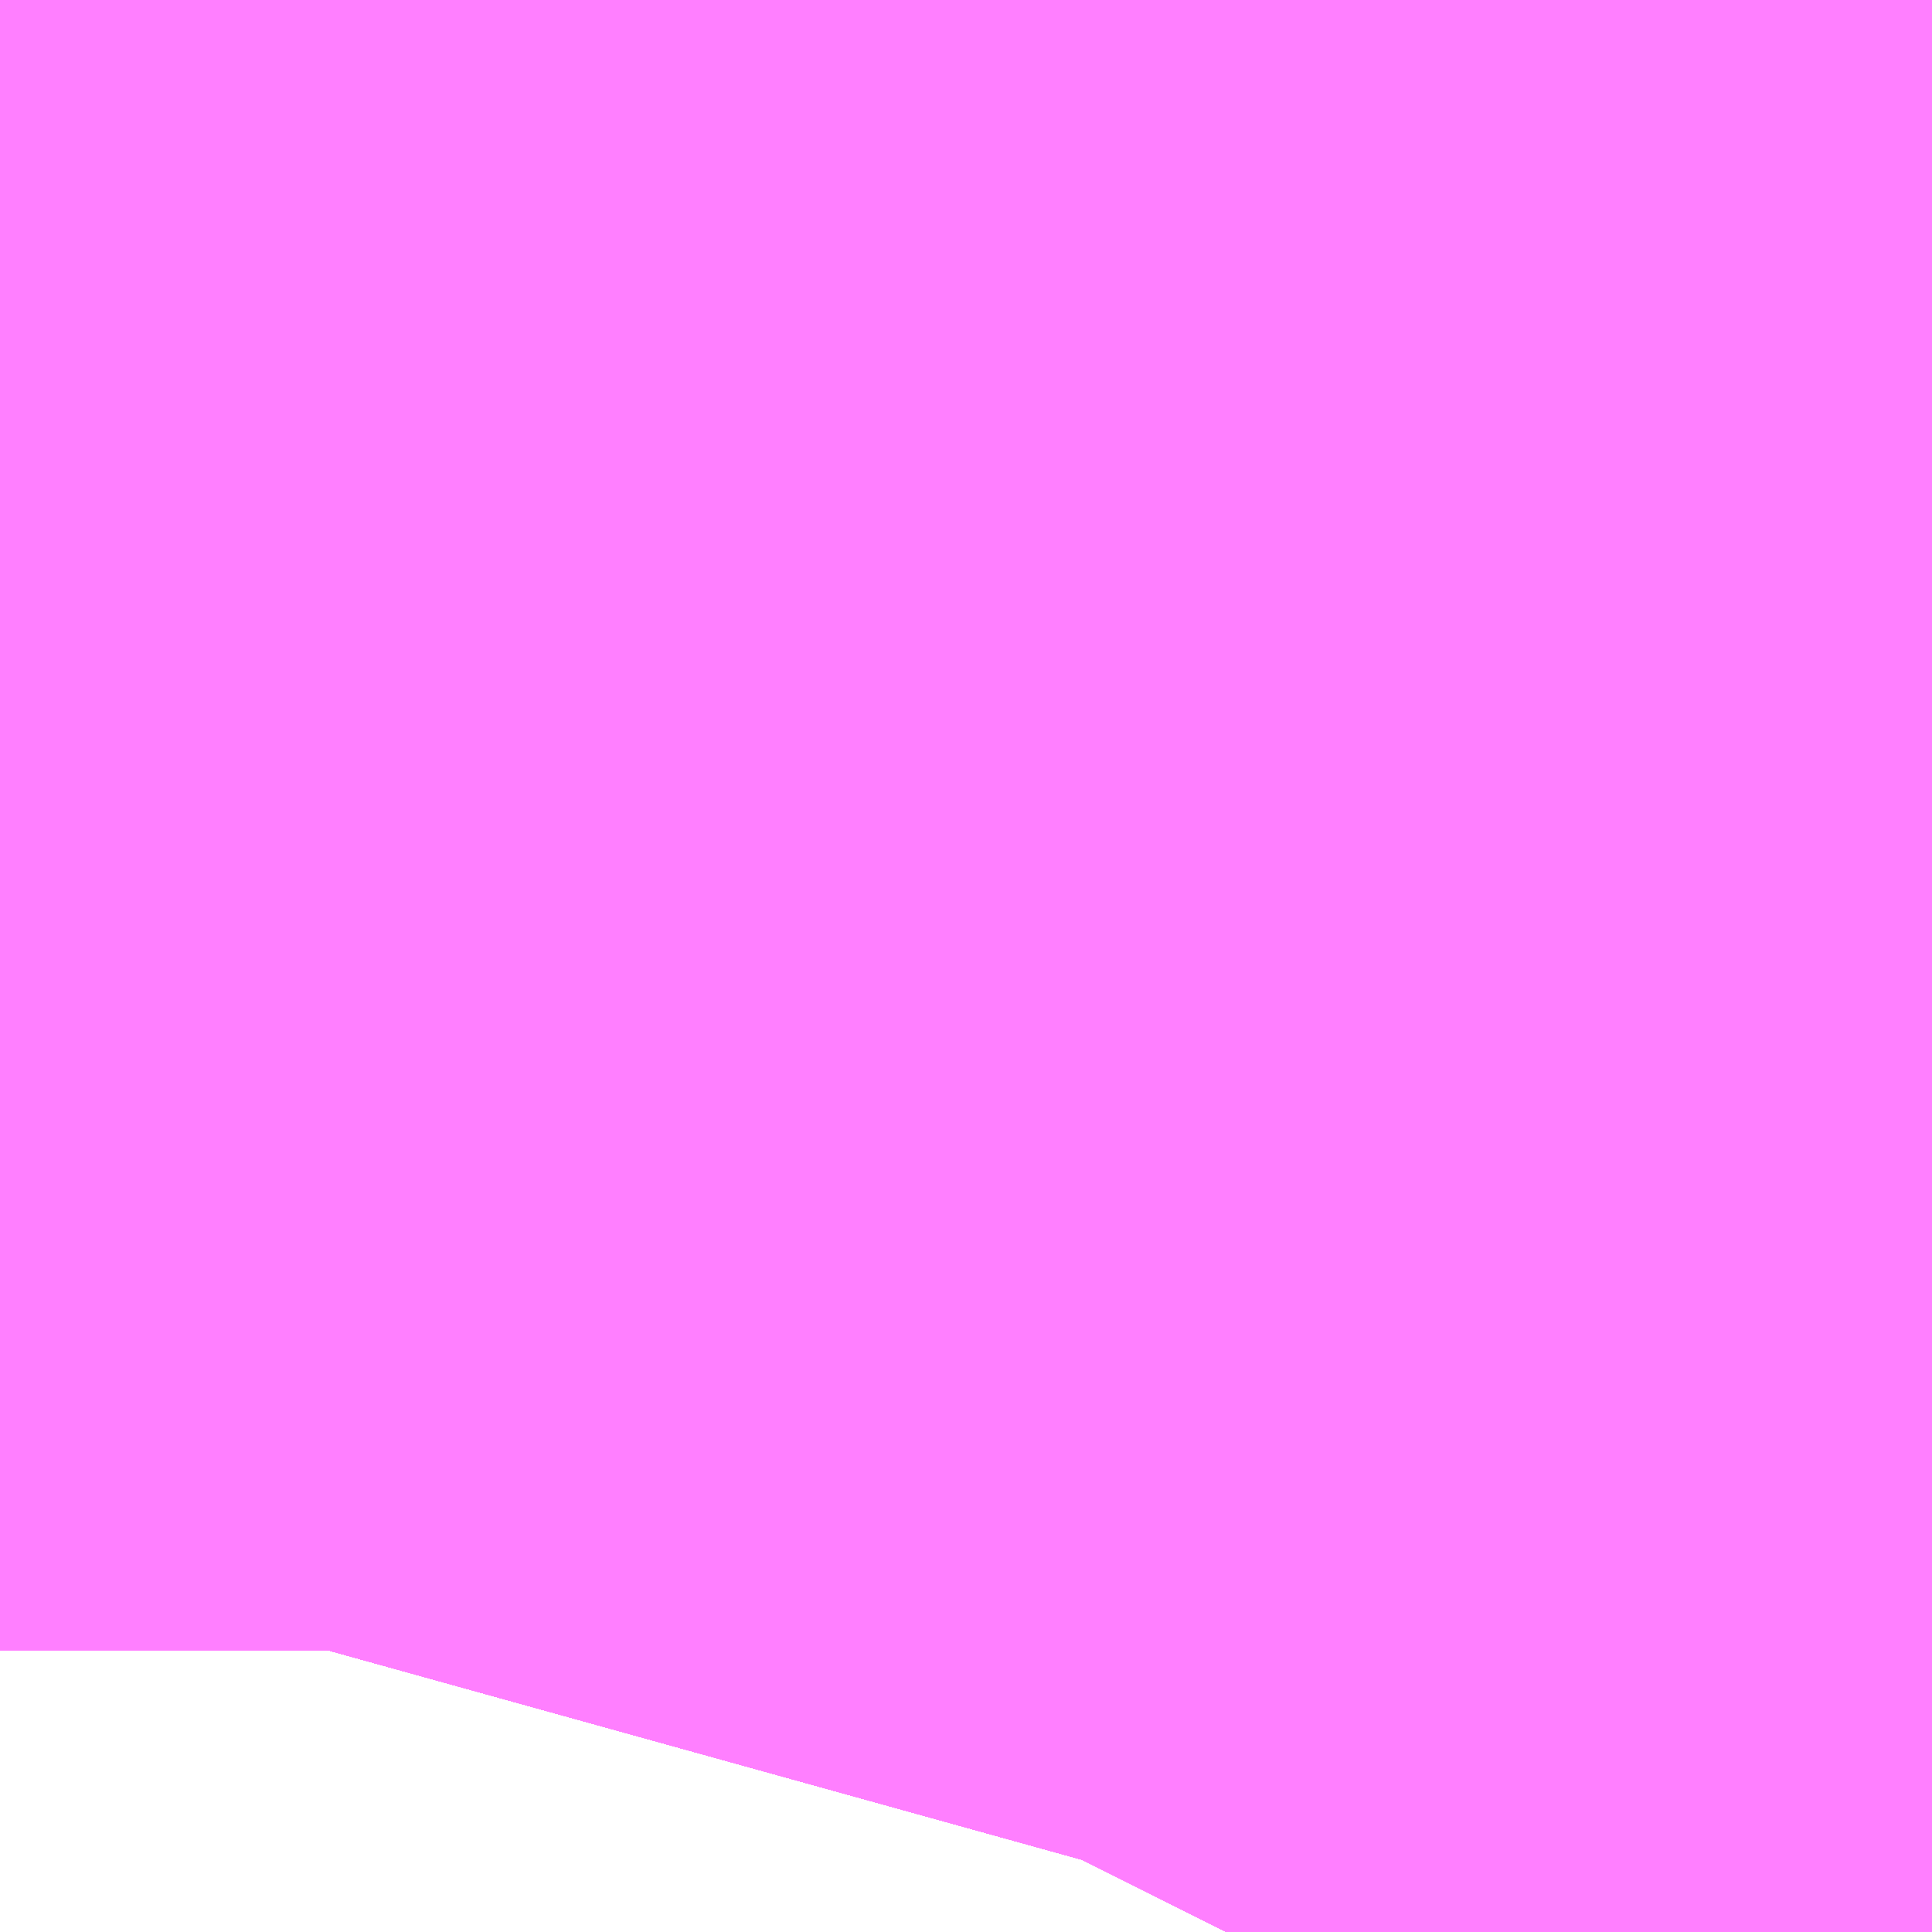 <?xml version="1.0" encoding="UTF-8"?>
<svg  xmlns="http://www.w3.org/2000/svg" xmlns:xlink="http://www.w3.org/1999/xlink" xmlns:go="http://purl.org/svgmap/profile" property="N07_001,N07_002,N07_003,N07_004,N07_005,N07_006,N07_007" viewBox="14096.97 -3864.853 0.137 0.137" go:dataArea="14096.969604492188 -3864.8529052734375 0.1373291015625 0.1373291015625" >
<globalCoordinateSystem srsName="http://purl.org/crs/84" transform="matrix(100.0,0.0,0.0,-100.0,0.0,0.0)" />
<defs>
 <g id="p0" >
  <circle cx="0.0" cy="0.0" r="3" stroke="green" stroke-width="0.75" vector-effect="non-scaling-stroke" />
 </g>
</defs>
<g fill="none" fill-rule="evenodd" stroke="#FF00FF" stroke-width="0.75" opacity="0.5" vector-effect="non-scaling-stroke" stroke-linejoin="bevel" >
<path content="1,JRバス東北（株）,うみねこ号,1.0,1.0,1.0," xlink:title="1" d="M14097.057,-3864.716L14097.058,-3864.718L14097.063,-3864.736L14097.063,-3864.737L14097.063,-3864.737L14097.063,-3864.737L14097.063,-3864.737L14097.063,-3864.737L14097.063,-3864.737L14097.063,-3864.737L14097.063,-3864.737L14097.063,-3864.737L14097.063,-3864.737L14097.063,-3864.737L14097.063,-3864.738L14097.063,-3864.738L14097.063,-3864.738L14097.063,-3864.738L14097.063,-3864.738L14097.068,-3864.756L14097.073,-3864.779L14097.073,-3864.779L14097.077,-3864.8L14097.077,-3864.805L14097.08,-3864.821L14097.081,-3864.833L14097.081,-3864.833L14097.081,-3864.833L14097.083,-3864.848L14097.083,-3864.849L14097.083,-3864.849L14097.083,-3864.849L14097.083,-3864.849L14097.083,-3864.849L14097.083,-3864.85L14097.083,-3864.85L14097.083,-3864.85L14097.083,-3864.85L14097.083,-3864.85L14097.083,-3864.85L14097.083,-3864.85L14097.083,-3864.85L14097.083,-3864.85L14097.083,-3864.85L14097.083,-3864.85L14097.083,-3864.85L14097.083,-3864.851L14097.083,-3864.852L14097.084,-3864.852L14097.084,-3864.852L14097.084,-3864.853"/>
<path content="1,JRバス東北（株）,けんじライナー号,1.0,1.0,1.0," xlink:title="1" d="M14097.057,-3864.716L14097.058,-3864.718L14097.063,-3864.736L14097.063,-3864.737L14097.063,-3864.737L14097.063,-3864.737L14097.063,-3864.737L14097.063,-3864.737L14097.063,-3864.737L14097.063,-3864.737L14097.063,-3864.737L14097.063,-3864.737L14097.063,-3864.737L14097.063,-3864.737L14097.063,-3864.738L14097.063,-3864.738L14097.063,-3864.738L14097.063,-3864.738L14097.063,-3864.738L14097.068,-3864.756L14097.073,-3864.779L14097.073,-3864.779L14097.077,-3864.8L14097.077,-3864.805L14097.08,-3864.821L14097.081,-3864.833L14097.081,-3864.833L14097.081,-3864.833L14097.083,-3864.848L14097.083,-3864.849L14097.083,-3864.849L14097.083,-3864.849L14097.083,-3864.849L14097.083,-3864.849L14097.083,-3864.85L14097.083,-3864.85L14097.083,-3864.85L14097.083,-3864.85L14097.083,-3864.85L14097.083,-3864.85L14097.083,-3864.85L14097.083,-3864.85L14097.083,-3864.85L14097.083,-3864.85L14097.083,-3864.85L14097.083,-3864.85L14097.083,-3864.851L14097.083,-3864.852L14097.084,-3864.852L14097.084,-3864.852L14097.084,-3864.853"/>
<path content="1,JRバス東北（株）,アーバン号,3.2,4.0,4.0," xlink:title="1" d="M14097.057,-3864.716L14097.058,-3864.718L14097.063,-3864.736L14097.063,-3864.737L14097.063,-3864.737L14097.063,-3864.737L14097.063,-3864.737L14097.063,-3864.737L14097.063,-3864.737L14097.063,-3864.737L14097.063,-3864.737L14097.063,-3864.737L14097.063,-3864.737L14097.063,-3864.737L14097.063,-3864.738L14097.063,-3864.738L14097.063,-3864.738L14097.063,-3864.738L14097.063,-3864.738L14097.068,-3864.756L14097.073,-3864.779L14097.073,-3864.779L14097.077,-3864.8L14097.077,-3864.805L14097.08,-3864.821L14097.081,-3864.833L14097.081,-3864.833L14097.081,-3864.833L14097.083,-3864.848L14097.083,-3864.849L14097.083,-3864.849L14097.083,-3864.849L14097.083,-3864.849L14097.083,-3864.849L14097.083,-3864.85L14097.083,-3864.85L14097.083,-3864.85L14097.083,-3864.85L14097.083,-3864.85L14097.083,-3864.85L14097.083,-3864.85L14097.083,-3864.85L14097.083,-3864.85L14097.083,-3864.85L14097.083,-3864.85L14097.083,-3864.85L14097.083,-3864.851L14097.083,-3864.852L14097.084,-3864.852L14097.084,-3864.852L14097.084,-3864.853"/>
<path content="1,JRバス東北（株）,キャッスル号,3.0,3.0,3.0," xlink:title="1" d="M14097.057,-3864.716L14097.058,-3864.718L14097.063,-3864.736L14097.063,-3864.737L14097.063,-3864.737L14097.063,-3864.737L14097.063,-3864.737L14097.063,-3864.737L14097.063,-3864.737L14097.063,-3864.737L14097.063,-3864.737L14097.063,-3864.737L14097.063,-3864.737L14097.063,-3864.737L14097.063,-3864.738L14097.063,-3864.738L14097.063,-3864.738L14097.063,-3864.738L14097.063,-3864.738L14097.068,-3864.756L14097.073,-3864.779L14097.073,-3864.779L14097.077,-3864.8L14097.077,-3864.805L14097.08,-3864.821L14097.081,-3864.833L14097.081,-3864.833L14097.081,-3864.833L14097.083,-3864.848L14097.083,-3864.849L14097.083,-3864.849L14097.083,-3864.849L14097.083,-3864.849L14097.083,-3864.849L14097.083,-3864.85L14097.083,-3864.85L14097.083,-3864.85L14097.083,-3864.85L14097.083,-3864.85L14097.083,-3864.85L14097.083,-3864.85L14097.083,-3864.85L14097.083,-3864.85L14097.083,-3864.85L14097.083,-3864.85L14097.083,-3864.85L14097.083,-3864.851L14097.083,-3864.852L14097.084,-3864.852L14097.084,-3864.852L14097.084,-3864.853"/>
<path content="1,JRバス東北（株）,グリーンライナー号,2.0,2.0,2.0," xlink:title="1" d="M14097.057,-3864.716L14097.058,-3864.718L14097.063,-3864.736L14097.063,-3864.737L14097.063,-3864.737L14097.063,-3864.737L14097.063,-3864.737L14097.063,-3864.737L14097.063,-3864.737L14097.063,-3864.737L14097.063,-3864.737L14097.063,-3864.737L14097.063,-3864.737L14097.063,-3864.737L14097.063,-3864.738L14097.063,-3864.738L14097.063,-3864.738L14097.063,-3864.738L14097.063,-3864.738L14097.068,-3864.756L14097.073,-3864.779L14097.073,-3864.779L14097.077,-3864.8L14097.077,-3864.805L14097.08,-3864.821L14097.081,-3864.833L14097.081,-3864.833L14097.081,-3864.833L14097.083,-3864.848L14097.083,-3864.849L14097.083,-3864.849L14097.083,-3864.849L14097.083,-3864.849L14097.083,-3864.849L14097.083,-3864.85L14097.083,-3864.85L14097.083,-3864.85L14097.083,-3864.85L14097.083,-3864.85L14097.083,-3864.85L14097.083,-3864.85L14097.083,-3864.85L14097.083,-3864.85L14097.083,-3864.85L14097.083,-3864.85L14097.083,-3864.85L14097.083,-3864.851L14097.083,-3864.852L14097.084,-3864.852L14097.084,-3864.852L14097.084,-3864.853"/>
<path content="1,JRバス東北（株）,ドリーム盛岡・らくちん号,2.2,3.0,3.0," xlink:title="1" d="M14097.057,-3864.716L14097.058,-3864.718L14097.063,-3864.736L14097.063,-3864.737L14097.063,-3864.737L14097.063,-3864.737L14097.063,-3864.737L14097.063,-3864.737L14097.063,-3864.737L14097.063,-3864.737L14097.063,-3864.737L14097.063,-3864.737L14097.063,-3864.737L14097.063,-3864.737L14097.063,-3864.738L14097.063,-3864.738L14097.063,-3864.738L14097.063,-3864.738L14097.063,-3864.738L14097.068,-3864.756L14097.073,-3864.779L14097.073,-3864.779L14097.073,-3864.779L14097.073,-3864.779L14097.077,-3864.8L14097.077,-3864.805L14097.08,-3864.821L14097.081,-3864.833L14097.081,-3864.833L14097.081,-3864.833L14097.083,-3864.848L14097.083,-3864.852L14097.084,-3864.852L14097.084,-3864.852L14097.084,-3864.852L14097.084,-3864.852L14097.084,-3864.852L14097.084,-3864.852L14097.084,-3864.852L14097.084,-3864.852L14097.084,-3864.852L14097.084,-3864.852L14097.084,-3864.852L14097.084,-3864.853L14097.084,-3864.853L14097.084,-3864.853L14097.084,-3864.853L14097.084,-3864.853L14097.084,-3864.853"/>
<path content="1,JRバス東北（株）,ドリーム秋田・横浜号,1.0,1.0,1.0," xlink:title="1" d="M14097.084,-3864.853L14097.084,-3864.852L14097.084,-3864.852L14097.083,-3864.852L14097.083,-3864.851L14097.083,-3864.85L14097.083,-3864.85L14097.083,-3864.85L14097.083,-3864.85L14097.083,-3864.85L14097.083,-3864.85L14097.083,-3864.85L14097.083,-3864.85L14097.083,-3864.85L14097.083,-3864.85L14097.083,-3864.85L14097.083,-3864.85L14097.083,-3864.849L14097.083,-3864.849L14097.083,-3864.849L14097.083,-3864.849L14097.083,-3864.849L14097.083,-3864.848L14097.081,-3864.833L14097.081,-3864.833L14097.081,-3864.833L14097.08,-3864.821L14097.077,-3864.805L14097.077,-3864.8L14097.073,-3864.779L14097.073,-3864.779L14097.068,-3864.756L14097.063,-3864.738L14097.063,-3864.738L14097.063,-3864.738L14097.063,-3864.738L14097.063,-3864.738L14097.063,-3864.737L14097.063,-3864.737L14097.063,-3864.737L14097.063,-3864.737L14097.063,-3864.737L14097.063,-3864.737L14097.063,-3864.737L14097.063,-3864.737L14097.063,-3864.737L14097.063,-3864.737L14097.063,-3864.737L14097.063,-3864.736L14097.058,-3864.718L14097.057,-3864.716"/>
<path content="1,JRバス東北（株）,ブルーシティ号,1.5,1.5,1.5," xlink:title="1" d="M14097.057,-3864.716L14097.058,-3864.718L14097.063,-3864.736L14097.063,-3864.737L14097.063,-3864.737L14097.063,-3864.737L14097.063,-3864.737L14097.063,-3864.737L14097.063,-3864.737L14097.063,-3864.737L14097.063,-3864.737L14097.063,-3864.737L14097.063,-3864.737L14097.063,-3864.737L14097.063,-3864.738L14097.063,-3864.738L14097.063,-3864.738L14097.063,-3864.738L14097.063,-3864.738L14097.068,-3864.756L14097.073,-3864.779L14097.073,-3864.779L14097.077,-3864.8L14097.077,-3864.805L14097.08,-3864.821L14097.081,-3864.833L14097.081,-3864.833L14097.081,-3864.833L14097.083,-3864.848L14097.083,-3864.849L14097.083,-3864.849L14097.083,-3864.849L14097.083,-3864.849L14097.083,-3864.849L14097.083,-3864.85L14097.083,-3864.85L14097.083,-3864.85L14097.083,-3864.85L14097.083,-3864.85L14097.083,-3864.85L14097.083,-3864.85L14097.083,-3864.85L14097.083,-3864.85L14097.083,-3864.85L14097.083,-3864.85L14097.083,-3864.85L14097.083,-3864.851L14097.083,-3864.852L14097.084,-3864.852L14097.084,-3864.852L14097.084,-3864.853"/>
<path content="1,JRバス東北（株）,ラ・フォーレ号,1.0,1.0,1.0," xlink:title="1" d="M14097.057,-3864.716L14097.058,-3864.718L14097.063,-3864.736L14097.063,-3864.737L14097.063,-3864.737L14097.063,-3864.737L14097.063,-3864.737L14097.063,-3864.737L14097.063,-3864.737L14097.063,-3864.737L14097.063,-3864.737L14097.063,-3864.737L14097.063,-3864.737L14097.063,-3864.737L14097.063,-3864.738L14097.063,-3864.738L14097.063,-3864.738L14097.063,-3864.738L14097.063,-3864.738L14097.068,-3864.756L14097.073,-3864.779L14097.073,-3864.779L14097.073,-3864.779L14097.073,-3864.779L14097.077,-3864.8L14097.077,-3864.805L14097.08,-3864.821L14097.081,-3864.833L14097.081,-3864.833L14097.081,-3864.833L14097.083,-3864.848L14097.083,-3864.852L14097.084,-3864.852L14097.084,-3864.852L14097.084,-3864.852L14097.084,-3864.852L14097.084,-3864.852L14097.084,-3864.852L14097.084,-3864.852L14097.084,-3864.852L14097.084,-3864.852L14097.084,-3864.852L14097.084,-3864.852L14097.084,-3864.853L14097.084,-3864.853L14097.084,-3864.853L14097.084,-3864.853L14097.084,-3864.853L14097.084,-3864.853"/>
<path content="1,JRバス東北（株）,仙台～大館線,1.0,1.0,1.0," xlink:title="1" d="M14097.057,-3864.716L14097.058,-3864.718L14097.063,-3864.736L14097.063,-3864.737L14097.063,-3864.737L14097.063,-3864.737L14097.063,-3864.737L14097.063,-3864.737L14097.063,-3864.737L14097.063,-3864.737L14097.063,-3864.737L14097.063,-3864.737L14097.063,-3864.737L14097.063,-3864.737L14097.063,-3864.738L14097.063,-3864.738L14097.063,-3864.738L14097.063,-3864.738L14097.063,-3864.738L14097.068,-3864.756L14097.068,-3864.756L14097.068,-3864.756L14097.068,-3864.756L14097.073,-3864.779L14097.073,-3864.779L14097.073,-3864.779L14097.073,-3864.779L14097.077,-3864.8L14097.077,-3864.805L14097.08,-3864.821L14097.081,-3864.833L14097.081,-3864.833L14097.081,-3864.833L14097.083,-3864.848L14097.083,-3864.848L14097.083,-3864.848L14097.083,-3864.848L14097.083,-3864.848L14097.083,-3864.848L14097.083,-3864.848L14097.083,-3864.848L14097.083,-3864.848L14097.083,-3864.849L14097.083,-3864.849L14097.083,-3864.849L14097.083,-3864.849L14097.083,-3864.849L14097.083,-3864.85L14097.083,-3864.85L14097.083,-3864.85L14097.083,-3864.85L14097.083,-3864.85L14097.083,-3864.85L14097.083,-3864.85L14097.083,-3864.85L14097.083,-3864.85L14097.083,-3864.85L14097.083,-3864.85L14097.083,-3864.85L14097.083,-3864.851L14097.084,-3864.852L14097.084,-3864.852L14097.084,-3864.852L14097.084,-3864.852L14097.084,-3864.852L14097.084,-3864.852L14097.084,-3864.852L14097.084,-3864.852L14097.084,-3864.852L14097.084,-3864.852L14097.084,-3864.852L14097.084,-3864.853L14097.084,-3864.853L14097.084,-3864.853L14097.084,-3864.853L14097.084,-3864.853L14097.084,-3864.853"/>
<path content="1,JRバス東北（株）,仙台～江刺・水沢線,2.0,2.0,2.0," xlink:title="1" d="M14097.057,-3864.716L14097.058,-3864.718L14097.063,-3864.736L14097.063,-3864.737L14097.063,-3864.737L14097.063,-3864.737L14097.063,-3864.737L14097.063,-3864.737L14097.063,-3864.737L14097.063,-3864.737L14097.063,-3864.737L14097.063,-3864.737L14097.063,-3864.737L14097.063,-3864.737L14097.063,-3864.738L14097.063,-3864.738L14097.063,-3864.738L14097.063,-3864.738L14097.063,-3864.738L14097.068,-3864.756L14097.073,-3864.779L14097.073,-3864.779L14097.077,-3864.8L14097.077,-3864.805L14097.08,-3864.821L14097.081,-3864.833L14097.081,-3864.833L14097.081,-3864.833L14097.083,-3864.848L14097.083,-3864.849L14097.083,-3864.849L14097.083,-3864.849L14097.083,-3864.849L14097.083,-3864.849L14097.083,-3864.85L14097.083,-3864.85L14097.083,-3864.85L14097.083,-3864.85L14097.083,-3864.85L14097.083,-3864.85L14097.083,-3864.85L14097.083,-3864.85L14097.083,-3864.85L14097.083,-3864.85L14097.083,-3864.85L14097.083,-3864.85L14097.083,-3864.851L14097.083,-3864.852L14097.084,-3864.852L14097.084,-3864.852L14097.084,-3864.853"/>
<path content="1,JRバス東北（株）,仙秋号,2.0,2.0,2.0," xlink:title="1" d="M14097.057,-3864.716L14097.058,-3864.718L14097.063,-3864.736L14097.063,-3864.737L14097.063,-3864.737L14097.063,-3864.737L14097.063,-3864.737L14097.063,-3864.737L14097.063,-3864.737L14097.063,-3864.737L14097.063,-3864.737L14097.063,-3864.737L14097.063,-3864.737L14097.063,-3864.737L14097.063,-3864.738L14097.063,-3864.738L14097.063,-3864.738L14097.063,-3864.738L14097.063,-3864.738L14097.068,-3864.756L14097.073,-3864.779L14097.073,-3864.779L14097.077,-3864.8L14097.077,-3864.805L14097.08,-3864.821L14097.081,-3864.833L14097.081,-3864.833L14097.081,-3864.833L14097.083,-3864.848L14097.083,-3864.849L14097.083,-3864.849L14097.083,-3864.849L14097.083,-3864.849L14097.083,-3864.849L14097.083,-3864.85L14097.083,-3864.85L14097.083,-3864.85L14097.083,-3864.85L14097.083,-3864.85L14097.083,-3864.85L14097.083,-3864.85L14097.083,-3864.85L14097.083,-3864.85L14097.083,-3864.85L14097.083,-3864.85L14097.083,-3864.85L14097.083,-3864.851L14097.083,-3864.852L14097.084,-3864.852L14097.084,-3864.852L14097.084,-3864.853"/>
<path content="1,JRバス関東（株）,ドリーム盛岡号,2.2,3.0,3.0," xlink:title="1" d="M14097.057,-3864.716L14097.058,-3864.718L14097.063,-3864.736L14097.063,-3864.737L14097.063,-3864.737L14097.063,-3864.737L14097.063,-3864.737L14097.063,-3864.737L14097.063,-3864.737L14097.063,-3864.737L14097.063,-3864.737L14097.063,-3864.737L14097.063,-3864.737L14097.063,-3864.737L14097.063,-3864.738L14097.063,-3864.738L14097.063,-3864.738L14097.063,-3864.738L14097.063,-3864.738L14097.068,-3864.756L14097.073,-3864.779L14097.073,-3864.779L14097.077,-3864.8L14097.077,-3864.805L14097.08,-3864.821L14097.081,-3864.833L14097.081,-3864.833L14097.081,-3864.833L14097.083,-3864.848L14097.083,-3864.849L14097.083,-3864.849L14097.083,-3864.849L14097.083,-3864.849L14097.083,-3864.849L14097.083,-3864.85L14097.083,-3864.85L14097.083,-3864.85L14097.083,-3864.85L14097.083,-3864.85L14097.083,-3864.85L14097.083,-3864.85L14097.083,-3864.85L14097.083,-3864.85L14097.083,-3864.85L14097.083,-3864.85L14097.083,-3864.85L14097.083,-3864.851L14097.083,-3864.852L14097.084,-3864.852L14097.084,-3864.852L14097.084,-3864.853"/>
<path content="1,京浜急行バス（株）,ノクターン号,3.4,4.0,4.0," xlink:title="1" d="M14097.057,-3864.716L14097.058,-3864.718L14097.063,-3864.736L14097.063,-3864.737L14097.063,-3864.737L14097.063,-3864.737L14097.063,-3864.737L14097.063,-3864.737L14097.063,-3864.737L14097.063,-3864.737L14097.063,-3864.737L14097.063,-3864.737L14097.063,-3864.737L14097.063,-3864.737L14097.063,-3864.738L14097.063,-3864.738L14097.063,-3864.738L14097.063,-3864.738L14097.063,-3864.738L14097.068,-3864.756L14097.073,-3864.779L14097.073,-3864.779L14097.077,-3864.8L14097.077,-3864.805L14097.08,-3864.821L14097.081,-3864.833L14097.081,-3864.833L14097.081,-3864.833L14097.083,-3864.848L14097.083,-3864.849L14097.083,-3864.849L14097.083,-3864.849L14097.083,-3864.849L14097.083,-3864.849L14097.083,-3864.85L14097.083,-3864.85L14097.083,-3864.85L14097.083,-3864.85L14097.083,-3864.85L14097.083,-3864.85L14097.083,-3864.85L14097.083,-3864.85L14097.083,-3864.85L14097.083,-3864.85L14097.083,-3864.85L14097.083,-3864.85L14097.083,-3864.851L14097.083,-3864.852L14097.084,-3864.852L14097.084,-3864.852L14097.084,-3864.853"/>
<path content="1,京浜急行バス（株）,ビーム号,1.0,1.0,1.0," xlink:title="1" d="M14097.084,-3864.853L14097.084,-3864.852L14097.084,-3864.852L14097.083,-3864.852L14097.083,-3864.851L14097.083,-3864.85L14097.083,-3864.85L14097.083,-3864.85L14097.083,-3864.85L14097.083,-3864.85L14097.083,-3864.85L14097.083,-3864.85L14097.083,-3864.85L14097.083,-3864.85L14097.083,-3864.85L14097.083,-3864.85L14097.083,-3864.85L14097.083,-3864.849L14097.083,-3864.849L14097.083,-3864.849L14097.083,-3864.849L14097.083,-3864.849L14097.083,-3864.848L14097.081,-3864.833L14097.081,-3864.833L14097.081,-3864.833L14097.08,-3864.821L14097.077,-3864.805L14097.077,-3864.8L14097.073,-3864.779L14097.073,-3864.779L14097.068,-3864.756L14097.063,-3864.738L14097.063,-3864.738L14097.063,-3864.738L14097.063,-3864.738L14097.063,-3864.738L14097.063,-3864.737L14097.063,-3864.737L14097.063,-3864.737L14097.063,-3864.737L14097.063,-3864.737L14097.063,-3864.737L14097.063,-3864.737L14097.063,-3864.737L14097.063,-3864.737L14097.063,-3864.737L14097.063,-3864.737L14097.063,-3864.736L14097.058,-3864.718L14097.057,-3864.716"/>
<path content="1,十和田観光電鉄（株）,うみねこ号,4.0,4.0,4.0," xlink:title="1" d="M14097.084,-3864.853L14097.084,-3864.853L14097.084,-3864.853L14097.084,-3864.853L14097.084,-3864.853L14097.084,-3864.853L14097.084,-3864.852L14097.084,-3864.852L14097.084,-3864.852L14097.084,-3864.852L14097.084,-3864.852L14097.084,-3864.852L14097.084,-3864.852L14097.084,-3864.852L14097.084,-3864.852L14097.084,-3864.852L14097.084,-3864.852L14097.083,-3864.851L14097.083,-3864.85L14097.083,-3864.85L14097.083,-3864.85L14097.083,-3864.85L14097.083,-3864.85L14097.083,-3864.85L14097.083,-3864.85L14097.083,-3864.85L14097.083,-3864.85L14097.083,-3864.85L14097.083,-3864.85L14097.083,-3864.85L14097.083,-3864.849L14097.083,-3864.849L14097.083,-3864.849L14097.083,-3864.849L14097.083,-3864.849L14097.083,-3864.848L14097.083,-3864.848L14097.083,-3864.848L14097.083,-3864.848L14097.083,-3864.848L14097.083,-3864.848L14097.083,-3864.848L14097.083,-3864.848L14097.083,-3864.848L14097.081,-3864.833L14097.081,-3864.833L14097.081,-3864.833L14097.08,-3864.821L14097.077,-3864.805L14097.077,-3864.8L14097.073,-3864.779L14097.073,-3864.779L14097.073,-3864.779L14097.073,-3864.779L14097.068,-3864.756L14097.063,-3864.738L14097.063,-3864.738L14097.063,-3864.738L14097.063,-3864.738L14097.063,-3864.738L14097.063,-3864.737L14097.063,-3864.737L14097.063,-3864.737L14097.063,-3864.737L14097.063,-3864.737L14097.063,-3864.737L14097.063,-3864.737L14097.063,-3864.737L14097.063,-3864.737L14097.063,-3864.737L14097.063,-3864.737L14097.063,-3864.736L14097.058,-3864.718L14097.057,-3864.716"/>
<path content="1,十和田観光電鉄（株）,シリウス号,1.0,1.0,1.0," xlink:title="1" d="M14097.084,-3864.853L14097.084,-3864.853L14097.084,-3864.853L14097.084,-3864.853L14097.084,-3864.853L14097.084,-3864.853L14097.084,-3864.852L14097.084,-3864.852L14097.084,-3864.852L14097.084,-3864.852L14097.084,-3864.852L14097.084,-3864.852L14097.084,-3864.852L14097.084,-3864.852L14097.084,-3864.852L14097.084,-3864.852L14097.084,-3864.852L14097.083,-3864.851L14097.083,-3864.85L14097.083,-3864.85L14097.083,-3864.85L14097.083,-3864.85L14097.083,-3864.85L14097.083,-3864.85L14097.083,-3864.85L14097.083,-3864.85L14097.083,-3864.85L14097.083,-3864.85L14097.083,-3864.85L14097.083,-3864.85L14097.083,-3864.849L14097.083,-3864.849L14097.083,-3864.849L14097.083,-3864.849L14097.083,-3864.849L14097.083,-3864.848L14097.083,-3864.848L14097.083,-3864.848L14097.083,-3864.848L14097.083,-3864.848L14097.083,-3864.848L14097.083,-3864.848L14097.083,-3864.848L14097.083,-3864.848L14097.081,-3864.833L14097.081,-3864.833L14097.081,-3864.833L14097.08,-3864.821L14097.077,-3864.805L14097.077,-3864.8L14097.073,-3864.779L14097.073,-3864.779L14097.073,-3864.779L14097.073,-3864.779L14097.068,-3864.756L14097.068,-3864.756L14097.068,-3864.756L14097.068,-3864.756L14097.063,-3864.738L14097.063,-3864.738L14097.063,-3864.738L14097.063,-3864.738L14097.063,-3864.738L14097.063,-3864.737L14097.063,-3864.737L14097.063,-3864.737L14097.063,-3864.737L14097.063,-3864.737L14097.063,-3864.737L14097.063,-3864.737L14097.063,-3864.737L14097.063,-3864.737L14097.063,-3864.737L14097.063,-3864.737L14097.063,-3864.736L14097.058,-3864.718L14097.057,-3864.716"/>
<path content="1,十和田観光電鉄（株）,ブルーシティー号,6.0,6.0,6.0," xlink:title="1" d="M14097.084,-3864.853L14097.084,-3864.853L14097.084,-3864.853L14097.084,-3864.853L14097.084,-3864.853L14097.084,-3864.853L14097.084,-3864.852L14097.084,-3864.852L14097.084,-3864.852L14097.084,-3864.852L14097.084,-3864.852L14097.084,-3864.852L14097.084,-3864.852L14097.084,-3864.852L14097.084,-3864.852L14097.084,-3864.852L14097.084,-3864.852L14097.083,-3864.851L14097.083,-3864.85L14097.083,-3864.85L14097.083,-3864.85L14097.083,-3864.85L14097.083,-3864.85L14097.083,-3864.85L14097.083,-3864.85L14097.083,-3864.85L14097.083,-3864.85L14097.083,-3864.85L14097.083,-3864.85L14097.083,-3864.85L14097.083,-3864.849L14097.083,-3864.849L14097.083,-3864.849L14097.083,-3864.849L14097.083,-3864.849L14097.083,-3864.848L14097.083,-3864.848L14097.083,-3864.848L14097.083,-3864.848L14097.083,-3864.848L14097.083,-3864.848L14097.083,-3864.848L14097.083,-3864.848L14097.083,-3864.848L14097.081,-3864.833L14097.081,-3864.833L14097.081,-3864.833L14097.08,-3864.821L14097.077,-3864.805L14097.077,-3864.8L14097.073,-3864.779L14097.073,-3864.779L14097.073,-3864.779L14097.073,-3864.779L14097.068,-3864.756L14097.063,-3864.738L14097.063,-3864.738L14097.063,-3864.738L14097.063,-3864.738L14097.063,-3864.738L14097.063,-3864.737L14097.063,-3864.737L14097.063,-3864.737L14097.063,-3864.737L14097.063,-3864.737L14097.063,-3864.737L14097.063,-3864.737L14097.063,-3864.737L14097.063,-3864.737L14097.063,-3864.737L14097.063,-3864.737L14097.063,-3864.736L14097.058,-3864.718L14097.057,-3864.716"/>
<path content="1,南部バス（株）,うみねこ号　仙台→八戸,4.0,4.0,4.0," xlink:title="1" d="M14097.057,-3864.716L14097.058,-3864.718L14097.063,-3864.736L14097.063,-3864.737L14097.063,-3864.737L14097.063,-3864.737L14097.063,-3864.737L14097.063,-3864.737L14097.063,-3864.737L14097.063,-3864.737L14097.063,-3864.737L14097.063,-3864.737L14097.063,-3864.737L14097.063,-3864.737L14097.063,-3864.738L14097.063,-3864.738L14097.063,-3864.738L14097.063,-3864.738L14097.063,-3864.738L14097.068,-3864.756L14097.073,-3864.779L14097.073,-3864.779L14097.073,-3864.779L14097.073,-3864.779L14097.077,-3864.8L14097.077,-3864.805L14097.08,-3864.821L14097.081,-3864.833L14097.081,-3864.833L14097.081,-3864.833L14097.083,-3864.848L14097.083,-3864.848L14097.083,-3864.848L14097.083,-3864.848L14097.083,-3864.848L14097.083,-3864.848L14097.083,-3864.848L14097.083,-3864.848L14097.083,-3864.848L14097.083,-3864.849L14097.083,-3864.849L14097.083,-3864.849L14097.083,-3864.849L14097.083,-3864.849L14097.083,-3864.85L14097.083,-3864.85L14097.083,-3864.85L14097.083,-3864.85L14097.083,-3864.85L14097.083,-3864.85L14097.083,-3864.85L14097.083,-3864.85L14097.083,-3864.85L14097.083,-3864.85L14097.083,-3864.85L14097.083,-3864.85L14097.083,-3864.851L14097.084,-3864.852L14097.084,-3864.852L14097.084,-3864.852L14097.084,-3864.852L14097.084,-3864.852L14097.084,-3864.852L14097.084,-3864.852L14097.084,-3864.852L14097.084,-3864.852L14097.084,-3864.852L14097.084,-3864.852L14097.084,-3864.853L14097.084,-3864.853L14097.084,-3864.853L14097.084,-3864.853L14097.084,-3864.853L14097.084,-3864.853"/>
<path content="1,南部バス（株）,うみねこ号　八戸→仙台,4.0,4.0,4.0," xlink:title="1" d="M14097.084,-3864.853L14097.084,-3864.853L14097.084,-3864.853L14097.084,-3864.853L14097.084,-3864.853L14097.084,-3864.853L14097.084,-3864.852L14097.084,-3864.852L14097.084,-3864.852L14097.084,-3864.852L14097.084,-3864.852L14097.084,-3864.852L14097.084,-3864.852L14097.084,-3864.852L14097.084,-3864.852L14097.084,-3864.852L14097.084,-3864.852L14097.083,-3864.851L14097.083,-3864.85L14097.083,-3864.85L14097.083,-3864.85L14097.083,-3864.85L14097.083,-3864.85L14097.083,-3864.85L14097.083,-3864.85L14097.083,-3864.85L14097.083,-3864.85L14097.083,-3864.85L14097.083,-3864.85L14097.083,-3864.85L14097.083,-3864.849L14097.083,-3864.849L14097.083,-3864.849L14097.083,-3864.849L14097.083,-3864.849L14097.083,-3864.848L14097.083,-3864.848L14097.083,-3864.848L14097.083,-3864.848L14097.083,-3864.848L14097.083,-3864.848L14097.083,-3864.848L14097.083,-3864.848L14097.083,-3864.848L14097.081,-3864.833L14097.081,-3864.833L14097.081,-3864.833L14097.08,-3864.821L14097.077,-3864.805L14097.077,-3864.8L14097.073,-3864.779L14097.073,-3864.779L14097.073,-3864.779L14097.073,-3864.779L14097.068,-3864.756L14097.068,-3864.756L14097.068,-3864.756L14097.068,-3864.756L14097.063,-3864.738L14097.063,-3864.738L14097.063,-3864.738L14097.063,-3864.738L14097.063,-3864.738L14097.063,-3864.737L14097.063,-3864.737L14097.063,-3864.737L14097.063,-3864.737L14097.063,-3864.737L14097.063,-3864.737L14097.063,-3864.737L14097.063,-3864.737L14097.063,-3864.737L14097.063,-3864.737L14097.063,-3864.737L14097.063,-3864.736L14097.058,-3864.718L14097.057,-3864.716"/>
<path content="1,国際興業（株）,けせんライナー,1.0,1.0,1.0," xlink:title="1" d="M14097.057,-3864.716L14097.058,-3864.718L14097.063,-3864.736L14097.063,-3864.737L14097.063,-3864.737L14097.063,-3864.737L14097.063,-3864.737L14097.063,-3864.737L14097.063,-3864.737L14097.063,-3864.737L14097.063,-3864.737L14097.063,-3864.737L14097.063,-3864.737L14097.063,-3864.737L14097.063,-3864.738L14097.063,-3864.738L14097.063,-3864.738L14097.063,-3864.738L14097.063,-3864.738L14097.068,-3864.756L14097.073,-3864.779L14097.073,-3864.779L14097.077,-3864.8L14097.077,-3864.805L14097.08,-3864.821L14097.081,-3864.833L14097.081,-3864.833L14097.081,-3864.833L14097.083,-3864.848L14097.083,-3864.849L14097.083,-3864.849L14097.083,-3864.849L14097.083,-3864.849L14097.083,-3864.849L14097.083,-3864.85L14097.083,-3864.85L14097.083,-3864.85L14097.083,-3864.85L14097.083,-3864.85L14097.083,-3864.85L14097.083,-3864.85L14097.083,-3864.85L14097.083,-3864.85L14097.083,-3864.85L14097.083,-3864.85L14097.083,-3864.85L14097.083,-3864.851L14097.083,-3864.852L14097.084,-3864.852L14097.084,-3864.852L14097.084,-3864.853"/>
<path content="1,国際興業（株）,イーハトープ号,1.0,1.0,1.0," xlink:title="1" d="M14097.057,-3864.716L14097.058,-3864.718L14097.063,-3864.736L14097.063,-3864.737L14097.063,-3864.737L14097.063,-3864.737L14097.063,-3864.737L14097.063,-3864.737L14097.063,-3864.737L14097.063,-3864.737L14097.063,-3864.737L14097.063,-3864.737L14097.063,-3864.737L14097.063,-3864.737L14097.063,-3864.738L14097.063,-3864.738L14097.063,-3864.738L14097.063,-3864.738L14097.063,-3864.738L14097.068,-3864.756L14097.073,-3864.779L14097.073,-3864.779L14097.077,-3864.8L14097.077,-3864.805L14097.08,-3864.821L14097.081,-3864.833L14097.081,-3864.833L14097.081,-3864.833L14097.083,-3864.848L14097.083,-3864.849L14097.083,-3864.849L14097.083,-3864.849L14097.083,-3864.849L14097.083,-3864.849L14097.083,-3864.85L14097.083,-3864.85L14097.083,-3864.85L14097.083,-3864.85L14097.083,-3864.85L14097.083,-3864.85L14097.083,-3864.85L14097.083,-3864.85L14097.083,-3864.85L14097.083,-3864.85L14097.083,-3864.85L14097.083,-3864.85L14097.083,-3864.851L14097.083,-3864.852L14097.084,-3864.852L14097.084,-3864.852L14097.084,-3864.853"/>
<path content="1,国際興業（株）,シリウス号,1.0,1.0,1.0," xlink:title="1" d="M14097.057,-3864.716L14097.058,-3864.718L14097.063,-3864.736L14097.063,-3864.737L14097.063,-3864.737L14097.063,-3864.737L14097.063,-3864.737L14097.063,-3864.737L14097.063,-3864.737L14097.063,-3864.737L14097.063,-3864.737L14097.063,-3864.737L14097.063,-3864.737L14097.063,-3864.737L14097.063,-3864.738L14097.063,-3864.738L14097.063,-3864.738L14097.063,-3864.738L14097.063,-3864.738L14097.068,-3864.756L14097.073,-3864.779L14097.073,-3864.779L14097.077,-3864.8L14097.077,-3864.805L14097.08,-3864.821L14097.081,-3864.833L14097.081,-3864.833L14097.081,-3864.833L14097.083,-3864.848L14097.083,-3864.849L14097.083,-3864.849L14097.083,-3864.849L14097.083,-3864.849L14097.083,-3864.849L14097.083,-3864.85L14097.083,-3864.85L14097.083,-3864.85L14097.083,-3864.85L14097.083,-3864.85L14097.083,-3864.85L14097.083,-3864.85L14097.083,-3864.85L14097.083,-3864.85L14097.083,-3864.85L14097.083,-3864.85L14097.083,-3864.85L14097.083,-3864.851L14097.083,-3864.852L14097.084,-3864.852L14097.084,-3864.852L14097.084,-3864.853"/>
<path content="1,国際興業（株）,ジュピター号,1.0,1.0,1.0," xlink:title="1" d="M14097.057,-3864.716L14097.058,-3864.718L14097.063,-3864.736L14097.063,-3864.737L14097.063,-3864.737L14097.063,-3864.737L14097.063,-3864.737L14097.063,-3864.737L14097.063,-3864.737L14097.063,-3864.737L14097.063,-3864.737L14097.063,-3864.737L14097.063,-3864.737L14097.063,-3864.737L14097.063,-3864.738L14097.063,-3864.738L14097.063,-3864.738L14097.063,-3864.738L14097.063,-3864.738L14097.068,-3864.756L14097.073,-3864.779L14097.073,-3864.779L14097.077,-3864.8L14097.077,-3864.805L14097.08,-3864.821L14097.081,-3864.833L14097.081,-3864.833L14097.081,-3864.833L14097.083,-3864.848L14097.083,-3864.849L14097.083,-3864.849L14097.083,-3864.849L14097.083,-3864.849L14097.083,-3864.849L14097.083,-3864.85L14097.083,-3864.85L14097.083,-3864.85L14097.083,-3864.85L14097.083,-3864.85L14097.083,-3864.85L14097.083,-3864.85L14097.083,-3864.85L14097.083,-3864.85L14097.083,-3864.85L14097.083,-3864.85L14097.083,-3864.85L14097.083,-3864.851L14097.083,-3864.852L14097.084,-3864.852L14097.084,-3864.852L14097.084,-3864.853"/>
<path content="1,国際興業（株）,ドリーム盛岡（らくちん）号,2.2,3.0,3.0," xlink:title="1" d="M14097.057,-3864.716L14097.058,-3864.718L14097.063,-3864.736L14097.063,-3864.737L14097.063,-3864.737L14097.063,-3864.737L14097.063,-3864.737L14097.063,-3864.737L14097.063,-3864.737L14097.063,-3864.737L14097.063,-3864.737L14097.063,-3864.737L14097.063,-3864.737L14097.063,-3864.737L14097.063,-3864.738L14097.063,-3864.738L14097.063,-3864.738L14097.063,-3864.738L14097.063,-3864.738L14097.068,-3864.756L14097.073,-3864.779L14097.073,-3864.779L14097.077,-3864.8L14097.077,-3864.805L14097.08,-3864.821L14097.081,-3864.833L14097.081,-3864.833L14097.081,-3864.833L14097.083,-3864.848L14097.083,-3864.849L14097.083,-3864.849L14097.083,-3864.849L14097.083,-3864.849L14097.083,-3864.849L14097.083,-3864.85L14097.083,-3864.85L14097.083,-3864.85L14097.083,-3864.85L14097.083,-3864.85L14097.083,-3864.85L14097.083,-3864.85L14097.083,-3864.85L14097.083,-3864.85L14097.083,-3864.85L14097.083,-3864.85L14097.083,-3864.85L14097.083,-3864.851L14097.083,-3864.852L14097.084,-3864.852L14097.084,-3864.852L14097.084,-3864.853"/>
<path content="1,国際興業（株）,遠野・釜石号,1.0,1.0,1.0," xlink:title="1" d="M14097.057,-3864.716L14097.058,-3864.718L14097.063,-3864.736L14097.063,-3864.737L14097.063,-3864.737L14097.063,-3864.737L14097.063,-3864.737L14097.063,-3864.737L14097.063,-3864.737L14097.063,-3864.737L14097.063,-3864.737L14097.063,-3864.737L14097.063,-3864.737L14097.063,-3864.737L14097.063,-3864.738L14097.063,-3864.738L14097.063,-3864.738L14097.063,-3864.738L14097.063,-3864.738L14097.068,-3864.756L14097.073,-3864.779L14097.073,-3864.779L14097.077,-3864.8L14097.077,-3864.805L14097.08,-3864.821L14097.081,-3864.833L14097.081,-3864.833L14097.081,-3864.833L14097.083,-3864.848L14097.083,-3864.849L14097.083,-3864.849L14097.083,-3864.849L14097.083,-3864.849L14097.083,-3864.849L14097.083,-3864.85L14097.083,-3864.85L14097.083,-3864.85L14097.083,-3864.85L14097.083,-3864.85L14097.083,-3864.85L14097.083,-3864.85L14097.083,-3864.85L14097.083,-3864.85L14097.083,-3864.85L14097.083,-3864.85L14097.083,-3864.85L14097.083,-3864.851L14097.083,-3864.852L14097.084,-3864.852L14097.084,-3864.852L14097.084,-3864.853"/>
<path content="1,宮城交通（株）,うみねこ,1.0,1.0,1.0," xlink:title="1" d="M14097.057,-3864.716L14097.058,-3864.718L14097.063,-3864.736L14097.063,-3864.737L14097.063,-3864.737L14097.063,-3864.737L14097.063,-3864.737L14097.063,-3864.737L14097.063,-3864.737L14097.063,-3864.737L14097.063,-3864.737L14097.063,-3864.737L14097.063,-3864.737L14097.063,-3864.737L14097.063,-3864.738L14097.063,-3864.738L14097.063,-3864.738L14097.063,-3864.738L14097.063,-3864.738L14097.068,-3864.756L14097.068,-3864.756L14097.068,-3864.756L14097.068,-3864.756L14097.073,-3864.779L14097.073,-3864.779L14097.073,-3864.779L14097.073,-3864.779L14097.077,-3864.8L14097.077,-3864.805L14097.08,-3864.821L14097.081,-3864.833L14097.081,-3864.833L14097.081,-3864.833L14097.083,-3864.848L14097.083,-3864.848L14097.083,-3864.848L14097.083,-3864.848L14097.083,-3864.848L14097.083,-3864.848L14097.083,-3864.848L14097.083,-3864.848L14097.083,-3864.848L14097.083,-3864.849L14097.083,-3864.849L14097.083,-3864.849L14097.083,-3864.849L14097.083,-3864.849L14097.083,-3864.85L14097.083,-3864.85L14097.083,-3864.85L14097.083,-3864.85L14097.083,-3864.85L14097.083,-3864.85L14097.083,-3864.85L14097.083,-3864.85L14097.083,-3864.85L14097.083,-3864.85L14097.083,-3864.85L14097.083,-3864.85L14097.083,-3864.851L14097.084,-3864.852L14097.084,-3864.852L14097.084,-3864.852L14097.084,-3864.852L14097.084,-3864.852L14097.084,-3864.852L14097.084,-3864.852L14097.084,-3864.852L14097.084,-3864.852L14097.084,-3864.852L14097.084,-3864.852L14097.084,-3864.853L14097.084,-3864.853L14097.084,-3864.853L14097.084,-3864.853L14097.084,-3864.853L14097.084,-3864.853"/>
<path content="1,宮城交通（株）,アーバン,3.2,4.0,4.0," xlink:title="1" d="M14097.057,-3864.716L14097.058,-3864.718L14097.063,-3864.736L14097.063,-3864.737L14097.063,-3864.737L14097.063,-3864.737L14097.063,-3864.737L14097.063,-3864.737L14097.063,-3864.737L14097.063,-3864.737L14097.063,-3864.737L14097.063,-3864.737L14097.063,-3864.737L14097.063,-3864.737L14097.063,-3864.738L14097.063,-3864.738L14097.063,-3864.738L14097.063,-3864.738L14097.063,-3864.738L14097.068,-3864.756L14097.068,-3864.756L14097.068,-3864.756L14097.068,-3864.756L14097.073,-3864.779L14097.073,-3864.779L14097.073,-3864.779L14097.073,-3864.779L14097.077,-3864.8L14097.077,-3864.805L14097.08,-3864.821L14097.081,-3864.833L14097.081,-3864.833L14097.081,-3864.833L14097.083,-3864.848L14097.083,-3864.848L14097.083,-3864.848L14097.083,-3864.848L14097.083,-3864.848L14097.083,-3864.848L14097.083,-3864.848L14097.083,-3864.848L14097.083,-3864.848L14097.083,-3864.849L14097.083,-3864.849L14097.083,-3864.849L14097.083,-3864.849L14097.083,-3864.849L14097.083,-3864.85L14097.083,-3864.85L14097.083,-3864.85L14097.083,-3864.85L14097.083,-3864.85L14097.083,-3864.85L14097.083,-3864.85L14097.083,-3864.85L14097.083,-3864.85L14097.083,-3864.85L14097.083,-3864.85L14097.083,-3864.85L14097.083,-3864.851L14097.084,-3864.852L14097.084,-3864.852L14097.084,-3864.852L14097.084,-3864.852L14097.084,-3864.852L14097.084,-3864.852L14097.084,-3864.852L14097.084,-3864.852L14097.084,-3864.852L14097.084,-3864.852L14097.084,-3864.852L14097.084,-3864.853L14097.084,-3864.853L14097.084,-3864.853L14097.084,-3864.853L14097.084,-3864.853L14097.084,-3864.853"/>
<path content="1,宮城交通（株）,キャッスル,3.0,3.0,3.0," xlink:title="1" d="M14097.057,-3864.716L14097.058,-3864.718L14097.063,-3864.736L14097.063,-3864.737L14097.063,-3864.737L14097.063,-3864.737L14097.063,-3864.737L14097.063,-3864.737L14097.063,-3864.737L14097.063,-3864.737L14097.063,-3864.737L14097.063,-3864.737L14097.063,-3864.737L14097.063,-3864.737L14097.063,-3864.738L14097.063,-3864.738L14097.063,-3864.738L14097.063,-3864.738L14097.063,-3864.738L14097.068,-3864.756L14097.068,-3864.756L14097.068,-3864.756L14097.068,-3864.756L14097.073,-3864.779L14097.073,-3864.779L14097.073,-3864.779L14097.073,-3864.779L14097.077,-3864.8L14097.077,-3864.805L14097.08,-3864.821L14097.081,-3864.833L14097.081,-3864.833L14097.081,-3864.833L14097.083,-3864.848L14097.083,-3864.848L14097.083,-3864.848L14097.083,-3864.848L14097.083,-3864.848L14097.083,-3864.848L14097.083,-3864.848L14097.083,-3864.848L14097.083,-3864.848L14097.083,-3864.849L14097.083,-3864.849L14097.083,-3864.849L14097.083,-3864.849L14097.083,-3864.849L14097.083,-3864.85L14097.083,-3864.85L14097.083,-3864.85L14097.083,-3864.85L14097.083,-3864.85L14097.083,-3864.85L14097.083,-3864.85L14097.083,-3864.85L14097.083,-3864.85L14097.083,-3864.85L14097.083,-3864.85L14097.083,-3864.85L14097.083,-3864.851L14097.084,-3864.852L14097.084,-3864.852L14097.084,-3864.852L14097.084,-3864.852L14097.084,-3864.852L14097.084,-3864.852L14097.084,-3864.852L14097.084,-3864.852L14097.084,-3864.852L14097.084,-3864.852L14097.084,-3864.852L14097.084,-3864.853L14097.084,-3864.853L14097.084,-3864.853L14097.084,-3864.853L14097.084,-3864.853L14097.084,-3864.853"/>
<path content="1,宮城交通（株）,ブルーシティ,1.5,1.5,1.5," xlink:title="1" d="M14097.057,-3864.716L14097.058,-3864.718L14097.063,-3864.736L14097.063,-3864.737L14097.063,-3864.737L14097.063,-3864.737L14097.063,-3864.737L14097.063,-3864.737L14097.063,-3864.737L14097.063,-3864.737L14097.063,-3864.737L14097.063,-3864.737L14097.063,-3864.737L14097.063,-3864.737L14097.063,-3864.738L14097.063,-3864.738L14097.063,-3864.738L14097.063,-3864.738L14097.063,-3864.738L14097.068,-3864.756L14097.068,-3864.756L14097.068,-3864.756L14097.068,-3864.756L14097.073,-3864.779L14097.073,-3864.779L14097.073,-3864.779L14097.073,-3864.779L14097.077,-3864.8L14097.077,-3864.805L14097.08,-3864.821L14097.081,-3864.833L14097.081,-3864.833L14097.081,-3864.833L14097.083,-3864.848L14097.083,-3864.848L14097.083,-3864.848L14097.083,-3864.848L14097.083,-3864.848L14097.083,-3864.848L14097.083,-3864.848L14097.083,-3864.848L14097.083,-3864.848L14097.083,-3864.849L14097.083,-3864.849L14097.083,-3864.849L14097.083,-3864.849L14097.083,-3864.849L14097.083,-3864.85L14097.083,-3864.85L14097.083,-3864.85L14097.083,-3864.85L14097.083,-3864.85L14097.083,-3864.85L14097.083,-3864.85L14097.083,-3864.85L14097.083,-3864.85L14097.083,-3864.85L14097.083,-3864.85L14097.083,-3864.85L14097.083,-3864.851L14097.084,-3864.852L14097.084,-3864.852L14097.084,-3864.852L14097.084,-3864.852L14097.084,-3864.852L14097.084,-3864.852L14097.084,-3864.852L14097.084,-3864.852L14097.084,-3864.852L14097.084,-3864.852L14097.084,-3864.852L14097.084,-3864.853L14097.084,-3864.853L14097.084,-3864.853L14097.084,-3864.853L14097.084,-3864.853L14097.084,-3864.853"/>
<path content="1,宮城交通（株）,仙台～佐沼線,8.0,8.0,8.0," xlink:title="1" d="M14097.057,-3864.716L14097.058,-3864.718L14097.063,-3864.736L14097.063,-3864.737L14097.063,-3864.737L14097.063,-3864.737L14097.063,-3864.737L14097.063,-3864.737L14097.063,-3864.737L14097.063,-3864.737L14097.063,-3864.737L14097.063,-3864.737L14097.063,-3864.737L14097.063,-3864.737L14097.063,-3864.738L14097.063,-3864.738L14097.063,-3864.738L14097.063,-3864.738L14097.063,-3864.738L14097.068,-3864.756L14097.068,-3864.756L14097.068,-3864.756L14097.073,-3864.779L14097.073,-3864.779L14097.073,-3864.779L14097.077,-3864.8L14097.077,-3864.805L14097.08,-3864.821L14097.081,-3864.833L14097.081,-3864.833L14097.081,-3864.833L14097.083,-3864.848L14097.083,-3864.848L14097.083,-3864.848L14097.083,-3864.849L14097.083,-3864.849L14097.083,-3864.849L14097.083,-3864.849L14097.083,-3864.849L14097.083,-3864.85L14097.083,-3864.85L14097.083,-3864.85L14097.083,-3864.85L14097.083,-3864.85L14097.083,-3864.85L14097.083,-3864.85L14097.083,-3864.85L14097.083,-3864.85L14097.083,-3864.85L14097.083,-3864.85L14097.083,-3864.85L14097.083,-3864.851L14097.084,-3864.852L14097.084,-3864.852L14097.084,-3864.852L14097.084,-3864.852L14097.084,-3864.852L14097.084,-3864.852L14097.084,-3864.852L14097.084,-3864.852L14097.084,-3864.852L14097.084,-3864.852L14097.084,-3864.852L14097.084,-3864.853L14097.084,-3864.853L14097.084,-3864.853L14097.084,-3864.853L14097.084,-3864.853"/>
<path content="1,宮城交通（株）,仙台～大船渡線,2.0,2.0,2.0," xlink:title="1" d="M14097.057,-3864.716L14097.058,-3864.718L14097.063,-3864.736L14097.063,-3864.737L14097.063,-3864.737L14097.063,-3864.737L14097.063,-3864.737L14097.063,-3864.737L14097.063,-3864.737L14097.063,-3864.737L14097.063,-3864.737L14097.063,-3864.737L14097.063,-3864.737L14097.063,-3864.737L14097.063,-3864.738L14097.063,-3864.738L14097.063,-3864.738L14097.063,-3864.738L14097.063,-3864.738L14097.068,-3864.756L14097.073,-3864.779L14097.073,-3864.779L14097.077,-3864.8L14097.077,-3864.805L14097.08,-3864.821L14097.081,-3864.833L14097.081,-3864.833L14097.081,-3864.833L14097.083,-3864.848L14097.083,-3864.849L14097.083,-3864.849L14097.083,-3864.849L14097.083,-3864.849L14097.083,-3864.849L14097.083,-3864.85L14097.083,-3864.85L14097.083,-3864.85L14097.083,-3864.85L14097.083,-3864.85L14097.083,-3864.85L14097.083,-3864.85L14097.083,-3864.85L14097.083,-3864.85L14097.083,-3864.85L14097.083,-3864.85L14097.083,-3864.85L14097.083,-3864.851L14097.083,-3864.852L14097.084,-3864.852L14097.084,-3864.852L14097.084,-3864.853"/>
<path content="1,宮城交通（株）,仙台～栗駒線,2.0,2.0,2.0," xlink:title="1" d="M14097.057,-3864.716L14097.058,-3864.718L14097.063,-3864.736L14097.063,-3864.737L14097.063,-3864.737L14097.063,-3864.737L14097.063,-3864.737L14097.063,-3864.737L14097.063,-3864.737L14097.063,-3864.737L14097.063,-3864.737L14097.063,-3864.737L14097.063,-3864.737L14097.063,-3864.737L14097.063,-3864.738L14097.063,-3864.738L14097.063,-3864.738L14097.063,-3864.738L14097.063,-3864.738L14097.068,-3864.756L14097.068,-3864.756L14097.068,-3864.756L14097.073,-3864.779L14097.073,-3864.779L14097.073,-3864.779L14097.077,-3864.8L14097.077,-3864.805L14097.08,-3864.821L14097.081,-3864.833L14097.081,-3864.833L14097.081,-3864.833L14097.083,-3864.848L14097.083,-3864.848L14097.083,-3864.848L14097.083,-3864.849L14097.083,-3864.849L14097.083,-3864.849L14097.083,-3864.849L14097.083,-3864.849L14097.083,-3864.85L14097.083,-3864.85L14097.083,-3864.85L14097.083,-3864.85L14097.083,-3864.85L14097.083,-3864.85L14097.083,-3864.85L14097.083,-3864.85L14097.083,-3864.85L14097.083,-3864.85L14097.083,-3864.85L14097.083,-3864.85L14097.083,-3864.851L14097.084,-3864.852L14097.084,-3864.852L14097.084,-3864.852L14097.084,-3864.852L14097.084,-3864.852L14097.084,-3864.852L14097.084,-3864.852L14097.084,-3864.852L14097.084,-3864.852L14097.084,-3864.852L14097.084,-3864.852L14097.084,-3864.853L14097.084,-3864.853L14097.084,-3864.853L14097.084,-3864.853L14097.084,-3864.853"/>
<path content="1,宮城交通（株）,仙台～気仙沼線,3.0,3.0,3.0," xlink:title="1" d="M14097.057,-3864.716L14097.058,-3864.718L14097.063,-3864.736L14097.063,-3864.737L14097.063,-3864.737L14097.063,-3864.737L14097.063,-3864.737L14097.063,-3864.737L14097.063,-3864.737L14097.063,-3864.737L14097.063,-3864.737L14097.063,-3864.737L14097.063,-3864.737L14097.063,-3864.737L14097.063,-3864.738L14097.063,-3864.738L14097.063,-3864.738L14097.063,-3864.738L14097.063,-3864.738L14097.068,-3864.756L14097.068,-3864.756L14097.068,-3864.756L14097.068,-3864.756L14097.073,-3864.779L14097.073,-3864.779L14097.073,-3864.779L14097.073,-3864.779L14097.077,-3864.8L14097.077,-3864.805L14097.08,-3864.821L14097.081,-3864.833L14097.081,-3864.833L14097.081,-3864.833L14097.083,-3864.848L14097.083,-3864.848L14097.083,-3864.848L14097.083,-3864.848L14097.083,-3864.848L14097.083,-3864.848L14097.083,-3864.848L14097.083,-3864.848L14097.083,-3864.848L14097.083,-3864.849L14097.083,-3864.849L14097.083,-3864.849L14097.083,-3864.849L14097.083,-3864.849L14097.083,-3864.85L14097.083,-3864.85L14097.083,-3864.85L14097.083,-3864.85L14097.083,-3864.85L14097.083,-3864.85L14097.083,-3864.85L14097.083,-3864.85L14097.083,-3864.85L14097.083,-3864.85L14097.083,-3864.85L14097.083,-3864.85L14097.083,-3864.851L14097.084,-3864.852L14097.084,-3864.852L14097.084,-3864.852L14097.084,-3864.852L14097.084,-3864.852L14097.084,-3864.852L14097.084,-3864.852L14097.084,-3864.852L14097.084,-3864.852L14097.084,-3864.852L14097.084,-3864.852L14097.084,-3864.853L14097.084,-3864.853L14097.084,-3864.853L14097.084,-3864.853L14097.084,-3864.853L14097.084,-3864.853"/>
<path content="1,宮城交通（株）,仙台～釜石線,1.0,1.0,1.0," xlink:title="1" d="M14097.057,-3864.716L14097.058,-3864.718L14097.063,-3864.736L14097.063,-3864.737L14097.063,-3864.737L14097.063,-3864.737L14097.063,-3864.737L14097.063,-3864.737L14097.063,-3864.737L14097.063,-3864.737L14097.063,-3864.737L14097.063,-3864.737L14097.063,-3864.737L14097.063,-3864.737L14097.063,-3864.738L14097.063,-3864.738L14097.063,-3864.738L14097.063,-3864.738L14097.063,-3864.738L14097.068,-3864.756L14097.068,-3864.756L14097.068,-3864.756L14097.068,-3864.756L14097.073,-3864.779L14097.073,-3864.779L14097.073,-3864.779L14097.073,-3864.779L14097.077,-3864.8L14097.077,-3864.805L14097.08,-3864.821L14097.081,-3864.833L14097.081,-3864.833L14097.081,-3864.833L14097.083,-3864.848L14097.083,-3864.848L14097.083,-3864.848L14097.083,-3864.848L14097.083,-3864.848L14097.083,-3864.848L14097.083,-3864.848L14097.083,-3864.848L14097.083,-3864.848L14097.083,-3864.849L14097.083,-3864.849L14097.083,-3864.849L14097.083,-3864.849L14097.083,-3864.849L14097.083,-3864.85L14097.083,-3864.85L14097.083,-3864.85L14097.083,-3864.85L14097.083,-3864.85L14097.083,-3864.85L14097.083,-3864.85L14097.083,-3864.85L14097.083,-3864.85L14097.083,-3864.85L14097.083,-3864.85L14097.083,-3864.85L14097.083,-3864.851L14097.084,-3864.852L14097.084,-3864.852L14097.084,-3864.852L14097.084,-3864.852L14097.084,-3864.852L14097.084,-3864.852L14097.084,-3864.852L14097.084,-3864.852L14097.084,-3864.852L14097.084,-3864.852L14097.084,-3864.852L14097.084,-3864.853L14097.084,-3864.853L14097.084,-3864.853L14097.084,-3864.853L14097.084,-3864.853L14097.084,-3864.853"/>
<path content="1,宮城交通（株）,仙秋,4.0,4.0,4.0," xlink:title="1" d="M14097.057,-3864.716L14097.058,-3864.718L14097.063,-3864.736L14097.063,-3864.737L14097.063,-3864.737L14097.063,-3864.737L14097.063,-3864.737L14097.063,-3864.737L14097.063,-3864.737L14097.063,-3864.737L14097.063,-3864.737L14097.063,-3864.737L14097.063,-3864.737L14097.063,-3864.737L14097.063,-3864.738L14097.063,-3864.738L14097.063,-3864.738L14097.063,-3864.738L14097.063,-3864.738L14097.068,-3864.756L14097.068,-3864.756L14097.068,-3864.756L14097.068,-3864.756L14097.073,-3864.779L14097.073,-3864.779L14097.073,-3864.779L14097.073,-3864.779L14097.077,-3864.8L14097.077,-3864.805L14097.08,-3864.821L14097.081,-3864.833L14097.081,-3864.833L14097.081,-3864.833L14097.083,-3864.848L14097.083,-3864.848L14097.083,-3864.848L14097.083,-3864.848L14097.083,-3864.848L14097.083,-3864.848L14097.083,-3864.848L14097.083,-3864.848L14097.083,-3864.848L14097.083,-3864.849L14097.083,-3864.849L14097.083,-3864.849L14097.083,-3864.849L14097.083,-3864.849L14097.083,-3864.85L14097.083,-3864.85L14097.083,-3864.85L14097.083,-3864.85L14097.083,-3864.85L14097.083,-3864.85L14097.083,-3864.85L14097.083,-3864.85L14097.083,-3864.85L14097.083,-3864.85L14097.083,-3864.85L14097.083,-3864.85L14097.083,-3864.851L14097.084,-3864.852L14097.084,-3864.852L14097.084,-3864.852L14097.084,-3864.852L14097.084,-3864.852L14097.084,-3864.852L14097.084,-3864.852L14097.084,-3864.852L14097.084,-3864.852L14097.084,-3864.852L14097.084,-3864.852L14097.084,-3864.853L14097.084,-3864.853L14097.084,-3864.853L14097.084,-3864.853L14097.084,-3864.853L14097.084,-3864.853"/>
<path content="1,宮城交通（株）,南三陸～仙台線,3.0,3.0,3.0," xlink:title="1" d="M14097.057,-3864.716L14097.058,-3864.718L14097.063,-3864.736L14097.063,-3864.737L14097.063,-3864.737L14097.063,-3864.737L14097.063,-3864.737L14097.063,-3864.737L14097.063,-3864.737L14097.063,-3864.737L14097.063,-3864.737L14097.063,-3864.737L14097.063,-3864.737L14097.063,-3864.737L14097.063,-3864.738L14097.063,-3864.738L14097.063,-3864.738L14097.063,-3864.738L14097.063,-3864.738L14097.068,-3864.756L14097.068,-3864.756L14097.068,-3864.756L14097.073,-3864.779L14097.073,-3864.779L14097.073,-3864.779L14097.077,-3864.8L14097.077,-3864.805L14097.08,-3864.821L14097.081,-3864.833L14097.081,-3864.833L14097.081,-3864.833L14097.083,-3864.848L14097.083,-3864.848L14097.083,-3864.848L14097.083,-3864.849L14097.083,-3864.849L14097.083,-3864.849L14097.083,-3864.849L14097.083,-3864.849L14097.083,-3864.85L14097.083,-3864.85L14097.083,-3864.85L14097.083,-3864.85L14097.083,-3864.85L14097.083,-3864.85L14097.083,-3864.85L14097.083,-3864.85L14097.083,-3864.85L14097.083,-3864.85L14097.083,-3864.85L14097.083,-3864.85L14097.083,-3864.851L14097.084,-3864.852L14097.084,-3864.852L14097.084,-3864.852L14097.084,-3864.852L14097.084,-3864.852L14097.084,-3864.852L14097.084,-3864.852L14097.084,-3864.852L14097.084,-3864.852L14097.084,-3864.852L14097.084,-3864.852L14097.084,-3864.853L14097.084,-3864.853L14097.084,-3864.853L14097.084,-3864.853L14097.084,-3864.853"/>
<path content="1,小田急シティバス（株）,フローラ号,1.0,1.0,1.0," xlink:title="1" d="M14097.057,-3864.716L14097.058,-3864.718L14097.063,-3864.736L14097.063,-3864.737L14097.063,-3864.737L14097.063,-3864.737L14097.063,-3864.737L14097.063,-3864.737L14097.063,-3864.737L14097.063,-3864.737L14097.063,-3864.737L14097.063,-3864.737L14097.063,-3864.737L14097.063,-3864.737L14097.063,-3864.738L14097.063,-3864.738L14097.063,-3864.738L14097.063,-3864.738L14097.063,-3864.738L14097.068,-3864.756L14097.073,-3864.779L14097.073,-3864.779L14097.077,-3864.8L14097.077,-3864.805L14097.08,-3864.821L14097.081,-3864.833L14097.081,-3864.833L14097.081,-3864.833L14097.083,-3864.848L14097.083,-3864.849L14097.083,-3864.849L14097.083,-3864.849L14097.083,-3864.849L14097.083,-3864.849L14097.083,-3864.85L14097.083,-3864.85L14097.083,-3864.85L14097.083,-3864.85L14097.083,-3864.85L14097.083,-3864.85L14097.083,-3864.85L14097.083,-3864.85L14097.083,-3864.85L14097.083,-3864.85L14097.083,-3864.85L14097.083,-3864.85L14097.083,-3864.851L14097.083,-3864.852L14097.084,-3864.852L14097.084,-3864.852L14097.084,-3864.853"/>
<path content="1,小田急バス（株）,フローラ号,1.0,1.0,1.0," xlink:title="1" d="M14097.057,-3864.716L14097.058,-3864.718L14097.063,-3864.736L14097.063,-3864.737L14097.063,-3864.737L14097.063,-3864.737L14097.063,-3864.737L14097.063,-3864.737L14097.063,-3864.737L14097.063,-3864.737L14097.063,-3864.737L14097.063,-3864.737L14097.063,-3864.737L14097.063,-3864.737L14097.063,-3864.738L14097.063,-3864.738L14097.063,-3864.738L14097.063,-3864.738L14097.063,-3864.738L14097.068,-3864.756L14097.073,-3864.779L14097.073,-3864.779L14097.077,-3864.8L14097.077,-3864.805L14097.08,-3864.821L14097.081,-3864.833L14097.081,-3864.833L14097.081,-3864.833L14097.083,-3864.848L14097.083,-3864.849L14097.083,-3864.849L14097.083,-3864.849L14097.083,-3864.849L14097.083,-3864.849L14097.083,-3864.85L14097.083,-3864.85L14097.083,-3864.85L14097.083,-3864.85L14097.083,-3864.85L14097.083,-3864.85L14097.083,-3864.85L14097.083,-3864.85L14097.083,-3864.85L14097.083,-3864.85L14097.083,-3864.85L14097.083,-3864.85L14097.083,-3864.851L14097.083,-3864.852L14097.084,-3864.852L14097.084,-3864.852L14097.084,-3864.853"/>
<path content="1,岩手急行バス（株）,一ノ関仙台線,19.0,19.0,19.0," xlink:title="1" d="M14097.057,-3864.716L14097.058,-3864.718L14097.063,-3864.736L14097.063,-3864.737L14097.063,-3864.737L14097.063,-3864.737L14097.063,-3864.737L14097.063,-3864.737L14097.063,-3864.737L14097.063,-3864.737L14097.063,-3864.737L14097.063,-3864.737L14097.063,-3864.737L14097.063,-3864.737L14097.063,-3864.738L14097.063,-3864.738L14097.063,-3864.738L14097.063,-3864.738L14097.063,-3864.738L14097.068,-3864.756L14097.068,-3864.756L14097.068,-3864.756L14097.068,-3864.756L14097.073,-3864.779L14097.073,-3864.779L14097.073,-3864.779L14097.073,-3864.779L14097.077,-3864.8L14097.077,-3864.805L14097.08,-3864.821L14097.081,-3864.833L14097.081,-3864.833L14097.081,-3864.833L14097.083,-3864.848L14097.083,-3864.848L14097.083,-3864.848L14097.083,-3864.848L14097.083,-3864.848L14097.083,-3864.848L14097.083,-3864.848L14097.083,-3864.848L14097.083,-3864.848L14097.083,-3864.849L14097.083,-3864.849L14097.083,-3864.849L14097.083,-3864.849L14097.083,-3864.849L14097.083,-3864.85L14097.083,-3864.85L14097.083,-3864.85L14097.083,-3864.85L14097.083,-3864.85L14097.083,-3864.85L14097.083,-3864.85L14097.083,-3864.85L14097.083,-3864.85L14097.083,-3864.85L14097.083,-3864.85L14097.083,-3864.85L14097.083,-3864.851L14097.084,-3864.852L14097.084,-3864.852L14097.084,-3864.852L14097.084,-3864.852L14097.084,-3864.852L14097.084,-3864.852L14097.084,-3864.852L14097.084,-3864.852L14097.084,-3864.852L14097.084,-3864.852L14097.084,-3864.852L14097.084,-3864.853L14097.084,-3864.853L14097.084,-3864.853L14097.084,-3864.853L14097.084,-3864.853L14097.084,-3864.853"/>
<path content="1,岩手県交通（株）,けせんライナー,1.0,1.0,1.0," xlink:title="1" d="M14097.057,-3864.716L14097.058,-3864.718L14097.063,-3864.736L14097.063,-3864.737L14097.063,-3864.737L14097.063,-3864.737L14097.063,-3864.737L14097.063,-3864.737L14097.063,-3864.737L14097.063,-3864.737L14097.063,-3864.737L14097.063,-3864.737L14097.063,-3864.737L14097.063,-3864.737L14097.063,-3864.738L14097.063,-3864.738L14097.063,-3864.738L14097.063,-3864.738L14097.063,-3864.738L14097.068,-3864.756L14097.073,-3864.779L14097.073,-3864.779L14097.077,-3864.8L14097.077,-3864.805L14097.08,-3864.821L14097.081,-3864.833L14097.081,-3864.833L14097.081,-3864.833L14097.083,-3864.848L14097.083,-3864.849L14097.083,-3864.849L14097.083,-3864.849L14097.083,-3864.849L14097.083,-3864.849L14097.083,-3864.85L14097.083,-3864.85L14097.083,-3864.85L14097.083,-3864.85L14097.083,-3864.85L14097.083,-3864.85L14097.083,-3864.85L14097.083,-3864.85L14097.083,-3864.85L14097.083,-3864.85L14097.083,-3864.85L14097.083,-3864.85L14097.083,-3864.851L14097.083,-3864.852L14097.084,-3864.852L14097.084,-3864.852L14097.084,-3864.853"/>
<path content="1,岩手県交通（株）,けんじライナー,2.0,2.0,2.0," xlink:title="1" d="M14097.057,-3864.716L14097.058,-3864.718L14097.063,-3864.736L14097.063,-3864.737L14097.063,-3864.737L14097.063,-3864.737L14097.063,-3864.737L14097.063,-3864.737L14097.063,-3864.737L14097.063,-3864.737L14097.063,-3864.737L14097.063,-3864.737L14097.063,-3864.737L14097.063,-3864.737L14097.063,-3864.738L14097.063,-3864.738L14097.063,-3864.738L14097.063,-3864.738L14097.063,-3864.738L14097.068,-3864.756L14097.068,-3864.756L14097.068,-3864.756L14097.068,-3864.756L14097.073,-3864.779L14097.073,-3864.779L14097.073,-3864.779L14097.073,-3864.779L14097.077,-3864.8L14097.077,-3864.805L14097.08,-3864.821L14097.081,-3864.833L14097.081,-3864.833L14097.081,-3864.833L14097.083,-3864.848L14097.083,-3864.848L14097.083,-3864.848L14097.083,-3864.848L14097.083,-3864.848L14097.083,-3864.848L14097.083,-3864.848L14097.083,-3864.848L14097.083,-3864.848L14097.083,-3864.849L14097.083,-3864.849L14097.083,-3864.849L14097.083,-3864.849L14097.083,-3864.849L14097.083,-3864.85L14097.083,-3864.85L14097.083,-3864.85L14097.083,-3864.85L14097.083,-3864.85L14097.083,-3864.85L14097.083,-3864.85L14097.083,-3864.85L14097.083,-3864.85L14097.083,-3864.85L14097.083,-3864.85L14097.083,-3864.85L14097.083,-3864.851L14097.084,-3864.852L14097.084,-3864.852L14097.084,-3864.852L14097.084,-3864.852L14097.084,-3864.852L14097.084,-3864.852L14097.084,-3864.852L14097.084,-3864.852L14097.084,-3864.852L14097.084,-3864.852L14097.084,-3864.852L14097.084,-3864.853L14097.084,-3864.853L14097.084,-3864.853L14097.084,-3864.853L14097.084,-3864.853L14097.084,-3864.853"/>
<path content="1,岩手県交通（株）,アーバン号,3.2,4.0,4.0," xlink:title="1" d="M14097.057,-3864.716L14097.058,-3864.718L14097.063,-3864.736L14097.063,-3864.737L14097.063,-3864.737L14097.063,-3864.737L14097.063,-3864.737L14097.063,-3864.737L14097.063,-3864.737L14097.063,-3864.737L14097.063,-3864.737L14097.063,-3864.737L14097.063,-3864.737L14097.063,-3864.737L14097.063,-3864.738L14097.063,-3864.738L14097.063,-3864.738L14097.063,-3864.738L14097.063,-3864.738L14097.068,-3864.756L14097.068,-3864.756L14097.068,-3864.756L14097.068,-3864.756L14097.073,-3864.779L14097.073,-3864.779L14097.073,-3864.779L14097.073,-3864.779L14097.077,-3864.8L14097.077,-3864.805L14097.08,-3864.821L14097.081,-3864.833L14097.081,-3864.833L14097.081,-3864.833L14097.083,-3864.848L14097.083,-3864.848L14097.083,-3864.848L14097.083,-3864.848L14097.083,-3864.848L14097.083,-3864.848L14097.083,-3864.848L14097.083,-3864.848L14097.083,-3864.848L14097.083,-3864.849L14097.083,-3864.849L14097.083,-3864.849L14097.083,-3864.849L14097.083,-3864.849L14097.083,-3864.85L14097.083,-3864.85L14097.083,-3864.85L14097.083,-3864.85L14097.083,-3864.85L14097.083,-3864.85L14097.083,-3864.85L14097.083,-3864.85L14097.083,-3864.85L14097.083,-3864.85L14097.083,-3864.85L14097.083,-3864.85L14097.083,-3864.851L14097.084,-3864.852L14097.084,-3864.852L14097.084,-3864.852L14097.084,-3864.852L14097.084,-3864.852L14097.084,-3864.852L14097.084,-3864.852L14097.084,-3864.852L14097.084,-3864.852L14097.084,-3864.852L14097.084,-3864.852L14097.084,-3864.853L14097.084,-3864.853L14097.084,-3864.853L14097.084,-3864.853L14097.084,-3864.853L14097.084,-3864.853"/>
<path content="1,岩手県交通（株）,イーハトーブ号,1.0,1.0,1.0," xlink:title="1" d="M14097.057,-3864.716L14097.058,-3864.718L14097.063,-3864.736L14097.063,-3864.737L14097.063,-3864.737L14097.063,-3864.737L14097.063,-3864.737L14097.063,-3864.737L14097.063,-3864.737L14097.063,-3864.737L14097.063,-3864.737L14097.063,-3864.737L14097.063,-3864.737L14097.063,-3864.737L14097.063,-3864.738L14097.063,-3864.738L14097.063,-3864.738L14097.063,-3864.738L14097.063,-3864.738L14097.068,-3864.756L14097.073,-3864.779L14097.073,-3864.779L14097.077,-3864.8L14097.077,-3864.805L14097.08,-3864.821L14097.081,-3864.833L14097.081,-3864.833L14097.081,-3864.833L14097.083,-3864.848L14097.083,-3864.849L14097.083,-3864.849L14097.083,-3864.849L14097.083,-3864.849L14097.083,-3864.849L14097.083,-3864.85L14097.083,-3864.85L14097.083,-3864.85L14097.083,-3864.85L14097.083,-3864.85L14097.083,-3864.85L14097.083,-3864.85L14097.083,-3864.85L14097.083,-3864.85L14097.083,-3864.85L14097.083,-3864.85L14097.083,-3864.85L14097.083,-3864.851L14097.083,-3864.852L14097.084,-3864.852L14097.084,-3864.852L14097.084,-3864.853"/>
<path content="1,岩手県交通（株）,ドリーム盛岡（らくちん）号,2.3,3.0,3.0," xlink:title="1" d="M14097.057,-3864.716L14097.058,-3864.718L14097.063,-3864.736L14097.063,-3864.737L14097.063,-3864.737L14097.063,-3864.737L14097.063,-3864.737L14097.063,-3864.737L14097.063,-3864.737L14097.063,-3864.737L14097.063,-3864.737L14097.063,-3864.737L14097.063,-3864.737L14097.063,-3864.737L14097.063,-3864.738L14097.063,-3864.738L14097.063,-3864.738L14097.063,-3864.738L14097.063,-3864.738L14097.068,-3864.756L14097.073,-3864.779L14097.073,-3864.779L14097.077,-3864.8L14097.077,-3864.805L14097.08,-3864.821L14097.081,-3864.833L14097.081,-3864.833L14097.081,-3864.833L14097.083,-3864.848L14097.083,-3864.849L14097.083,-3864.849L14097.083,-3864.849L14097.083,-3864.849L14097.083,-3864.849L14097.083,-3864.85L14097.083,-3864.85L14097.083,-3864.85L14097.083,-3864.85L14097.083,-3864.85L14097.083,-3864.85L14097.083,-3864.85L14097.083,-3864.85L14097.083,-3864.85L14097.083,-3864.85L14097.083,-3864.85L14097.083,-3864.85L14097.083,-3864.851L14097.083,-3864.852L14097.084,-3864.852L14097.084,-3864.852L14097.084,-3864.853"/>
<path content="1,岩手県交通（株）,一関・仙台線,0.5,0.5,0.5," xlink:title="1" d="M14097.084,-3864.853L14097.084,-3864.853L14097.084,-3864.853L14097.084,-3864.853L14097.084,-3864.853L14097.084,-3864.853L14097.084,-3864.852L14097.084,-3864.852L14097.084,-3864.852L14097.084,-3864.852L14097.084,-3864.852L14097.084,-3864.852L14097.084,-3864.852L14097.084,-3864.852L14097.084,-3864.852L14097.084,-3864.852L14097.084,-3864.852L14097.083,-3864.851L14097.083,-3864.85L14097.083,-3864.85L14097.083,-3864.85L14097.083,-3864.85L14097.083,-3864.85L14097.083,-3864.85L14097.083,-3864.85L14097.083,-3864.85L14097.083,-3864.85L14097.083,-3864.85L14097.083,-3864.85L14097.083,-3864.85L14097.083,-3864.849L14097.083,-3864.849L14097.083,-3864.849L14097.083,-3864.849L14097.083,-3864.849L14097.083,-3864.848L14097.083,-3864.848L14097.083,-3864.848L14097.083,-3864.848L14097.083,-3864.848L14097.083,-3864.848L14097.083,-3864.848L14097.083,-3864.848L14097.083,-3864.848L14097.081,-3864.833L14097.081,-3864.833L14097.081,-3864.833L14097.08,-3864.821L14097.077,-3864.805L14097.077,-3864.8L14097.073,-3864.779L14097.073,-3864.779L14097.073,-3864.779L14097.073,-3864.779L14097.068,-3864.756L14097.068,-3864.756L14097.068,-3864.756L14097.068,-3864.756L14097.063,-3864.738L14097.063,-3864.738L14097.063,-3864.738L14097.063,-3864.738L14097.063,-3864.738L14097.063,-3864.737L14097.063,-3864.737L14097.063,-3864.737L14097.063,-3864.737L14097.063,-3864.737L14097.063,-3864.737L14097.063,-3864.737L14097.063,-3864.737L14097.063,-3864.737L14097.063,-3864.737L14097.063,-3864.737L14097.063,-3864.736L14097.058,-3864.718L14097.057,-3864.716"/>
<path content="1,岩手県交通（株）,大船渡・仙台線,2.0,2.0,2.0," xlink:title="1" d="M14097.084,-3864.853L14097.084,-3864.853L14097.084,-3864.853L14097.084,-3864.853L14097.084,-3864.853L14097.084,-3864.853L14097.084,-3864.852L14097.084,-3864.852L14097.084,-3864.852L14097.084,-3864.852L14097.084,-3864.852L14097.084,-3864.852L14097.084,-3864.852L14097.084,-3864.852L14097.084,-3864.852L14097.084,-3864.852L14097.084,-3864.852L14097.083,-3864.851L14097.083,-3864.85L14097.083,-3864.85L14097.083,-3864.85L14097.083,-3864.85L14097.083,-3864.85L14097.083,-3864.85L14097.083,-3864.85L14097.083,-3864.85L14097.083,-3864.85L14097.083,-3864.85L14097.083,-3864.85L14097.083,-3864.85L14097.083,-3864.849L14097.083,-3864.849L14097.083,-3864.849L14097.083,-3864.849L14097.083,-3864.849L14097.083,-3864.848L14097.083,-3864.848L14097.083,-3864.848L14097.083,-3864.848L14097.083,-3864.848L14097.083,-3864.848L14097.083,-3864.848L14097.083,-3864.848L14097.083,-3864.848L14097.081,-3864.833L14097.081,-3864.833L14097.081,-3864.833L14097.08,-3864.821L14097.077,-3864.805L14097.077,-3864.8L14097.073,-3864.779L14097.073,-3864.779L14097.073,-3864.779L14097.073,-3864.779L14097.068,-3864.756L14097.068,-3864.756L14097.068,-3864.756L14097.068,-3864.756L14097.063,-3864.738L14097.063,-3864.738L14097.063,-3864.738L14097.063,-3864.738L14097.063,-3864.738L14097.063,-3864.737L14097.063,-3864.737L14097.063,-3864.737L14097.063,-3864.737L14097.063,-3864.737L14097.063,-3864.737L14097.063,-3864.737L14097.063,-3864.737L14097.063,-3864.737L14097.063,-3864.737L14097.063,-3864.737L14097.063,-3864.736L14097.058,-3864.718L14097.057,-3864.716"/>
<path content="1,岩手県交通（株）,平泉中尊寺号,0.5,0.5,0.5," xlink:title="1" d="M14097.057,-3864.716L14097.058,-3864.718L14097.063,-3864.736L14097.063,-3864.737L14097.063,-3864.737L14097.063,-3864.737L14097.063,-3864.737L14097.063,-3864.737L14097.063,-3864.737L14097.063,-3864.737L14097.063,-3864.737L14097.063,-3864.737L14097.063,-3864.737L14097.063,-3864.737L14097.063,-3864.738L14097.063,-3864.738L14097.063,-3864.738L14097.063,-3864.738L14097.063,-3864.738L14097.068,-3864.756L14097.068,-3864.756L14097.068,-3864.756L14097.068,-3864.756L14097.073,-3864.779L14097.073,-3864.779L14097.073,-3864.779L14097.073,-3864.779L14097.077,-3864.8L14097.077,-3864.805L14097.08,-3864.821L14097.081,-3864.833L14097.081,-3864.833L14097.081,-3864.833L14097.083,-3864.848L14097.083,-3864.848L14097.083,-3864.848L14097.083,-3864.848L14097.083,-3864.848L14097.083,-3864.848L14097.083,-3864.848L14097.083,-3864.848L14097.083,-3864.848L14097.083,-3864.849L14097.083,-3864.849L14097.083,-3864.849L14097.083,-3864.849L14097.083,-3864.849L14097.083,-3864.85L14097.083,-3864.85L14097.083,-3864.85L14097.083,-3864.85L14097.083,-3864.85L14097.083,-3864.85L14097.083,-3864.85L14097.083,-3864.85L14097.083,-3864.85L14097.083,-3864.85L14097.083,-3864.85L14097.083,-3864.85L14097.083,-3864.851L14097.084,-3864.852L14097.084,-3864.852L14097.084,-3864.852L14097.084,-3864.852L14097.084,-3864.852L14097.084,-3864.852L14097.084,-3864.852L14097.084,-3864.852L14097.084,-3864.852L14097.084,-3864.852L14097.084,-3864.852L14097.084,-3864.853L14097.084,-3864.853L14097.084,-3864.853L14097.084,-3864.853L14097.084,-3864.853L14097.084,-3864.853"/>
<path content="1,岩手県交通（株）,江刺・仙台線,2.0,2.0,2.0," xlink:title="1" d="M14097.057,-3864.716L14097.058,-3864.718L14097.063,-3864.736L14097.063,-3864.737L14097.063,-3864.737L14097.063,-3864.737L14097.063,-3864.737L14097.063,-3864.737L14097.063,-3864.737L14097.063,-3864.737L14097.063,-3864.737L14097.063,-3864.737L14097.063,-3864.737L14097.063,-3864.737L14097.063,-3864.738L14097.063,-3864.738L14097.063,-3864.738L14097.063,-3864.738L14097.063,-3864.738L14097.068,-3864.756L14097.068,-3864.756L14097.068,-3864.756L14097.068,-3864.756L14097.073,-3864.779L14097.073,-3864.779L14097.073,-3864.779L14097.073,-3864.779L14097.077,-3864.8L14097.077,-3864.805L14097.08,-3864.821L14097.081,-3864.833L14097.081,-3864.833L14097.081,-3864.833L14097.083,-3864.848L14097.083,-3864.848L14097.083,-3864.848L14097.083,-3864.848L14097.083,-3864.848L14097.083,-3864.848L14097.083,-3864.848L14097.083,-3864.848L14097.083,-3864.848L14097.083,-3864.849L14097.083,-3864.849L14097.083,-3864.849L14097.083,-3864.849L14097.083,-3864.849L14097.083,-3864.85L14097.083,-3864.85L14097.083,-3864.85L14097.083,-3864.85L14097.083,-3864.85L14097.083,-3864.85L14097.083,-3864.85L14097.083,-3864.85L14097.083,-3864.85L14097.083,-3864.85L14097.083,-3864.85L14097.083,-3864.85L14097.083,-3864.851L14097.084,-3864.852L14097.084,-3864.852L14097.084,-3864.852L14097.084,-3864.852L14097.084,-3864.852L14097.084,-3864.852L14097.084,-3864.852L14097.084,-3864.852L14097.084,-3864.852L14097.084,-3864.852L14097.084,-3864.852L14097.084,-3864.853L14097.084,-3864.853L14097.084,-3864.853L14097.084,-3864.853L14097.084,-3864.853L14097.084,-3864.853"/>
<path content="1,岩手県交通（株）,盛岡・横浜線,1.0,1.0,1.0," xlink:title="1" d="M14097.057,-3864.716L14097.058,-3864.718L14097.063,-3864.736L14097.063,-3864.737L14097.063,-3864.737L14097.063,-3864.737L14097.063,-3864.737L14097.063,-3864.737L14097.063,-3864.737L14097.063,-3864.737L14097.063,-3864.737L14097.063,-3864.737L14097.063,-3864.737L14097.063,-3864.737L14097.063,-3864.738L14097.063,-3864.738L14097.063,-3864.738L14097.063,-3864.738L14097.063,-3864.738L14097.068,-3864.756L14097.073,-3864.779L14097.073,-3864.779L14097.077,-3864.8L14097.077,-3864.805L14097.08,-3864.821L14097.081,-3864.833L14097.081,-3864.833L14097.081,-3864.833L14097.083,-3864.848L14097.083,-3864.849L14097.083,-3864.849L14097.083,-3864.849L14097.083,-3864.849L14097.083,-3864.849L14097.083,-3864.85L14097.083,-3864.85L14097.083,-3864.85L14097.083,-3864.85L14097.083,-3864.85L14097.083,-3864.85L14097.083,-3864.85L14097.083,-3864.85L14097.083,-3864.85L14097.083,-3864.85L14097.083,-3864.85L14097.083,-3864.85L14097.083,-3864.851L14097.083,-3864.852L14097.084,-3864.852L14097.084,-3864.852L14097.084,-3864.853"/>
<path content="1,岩手県交通（株）,遠野・釜石号,1.0,1.0,1.0," xlink:title="1" d="M14097.057,-3864.716L14097.058,-3864.718L14097.063,-3864.736L14097.063,-3864.737L14097.063,-3864.737L14097.063,-3864.737L14097.063,-3864.737L14097.063,-3864.737L14097.063,-3864.737L14097.063,-3864.737L14097.063,-3864.737L14097.063,-3864.737L14097.063,-3864.737L14097.063,-3864.737L14097.063,-3864.738L14097.063,-3864.738L14097.063,-3864.738L14097.063,-3864.738L14097.063,-3864.738L14097.068,-3864.756L14097.073,-3864.779L14097.073,-3864.779L14097.077,-3864.8L14097.077,-3864.805L14097.08,-3864.821L14097.081,-3864.833L14097.081,-3864.833L14097.081,-3864.833L14097.083,-3864.848L14097.083,-3864.849L14097.083,-3864.849L14097.083,-3864.849L14097.083,-3864.849L14097.083,-3864.849L14097.083,-3864.85L14097.083,-3864.85L14097.083,-3864.85L14097.083,-3864.85L14097.083,-3864.85L14097.083,-3864.85L14097.083,-3864.85L14097.083,-3864.85L14097.083,-3864.85L14097.083,-3864.85L14097.083,-3864.85L14097.083,-3864.85L14097.083,-3864.851L14097.083,-3864.852L14097.084,-3864.852L14097.084,-3864.852L14097.084,-3864.853"/>
<path content="1,岩手県交通（株）,釜石・仙台線,1.0,1.0,1.0," xlink:title="1" d="M14097.084,-3864.853L14097.084,-3864.853L14097.084,-3864.853L14097.084,-3864.853L14097.084,-3864.853L14097.084,-3864.853L14097.084,-3864.852L14097.084,-3864.852L14097.084,-3864.852L14097.084,-3864.852L14097.084,-3864.852L14097.084,-3864.852L14097.084,-3864.852L14097.084,-3864.852L14097.084,-3864.852L14097.084,-3864.852L14097.084,-3864.852L14097.083,-3864.851L14097.083,-3864.85L14097.083,-3864.85L14097.083,-3864.85L14097.083,-3864.85L14097.083,-3864.85L14097.083,-3864.85L14097.083,-3864.85L14097.083,-3864.85L14097.083,-3864.85L14097.083,-3864.85L14097.083,-3864.85L14097.083,-3864.85L14097.083,-3864.849L14097.083,-3864.849L14097.083,-3864.849L14097.083,-3864.849L14097.083,-3864.849L14097.083,-3864.848L14097.083,-3864.848L14097.083,-3864.848L14097.083,-3864.848L14097.083,-3864.848L14097.083,-3864.848L14097.083,-3864.848L14097.083,-3864.848L14097.083,-3864.848L14097.081,-3864.833L14097.081,-3864.833L14097.081,-3864.833L14097.08,-3864.821L14097.077,-3864.805L14097.077,-3864.8L14097.073,-3864.779L14097.073,-3864.779L14097.073,-3864.779L14097.073,-3864.779L14097.068,-3864.756L14097.068,-3864.756L14097.068,-3864.756L14097.068,-3864.756L14097.063,-3864.738L14097.063,-3864.738L14097.063,-3864.738L14097.063,-3864.738L14097.063,-3864.738L14097.063,-3864.737L14097.063,-3864.737L14097.063,-3864.737L14097.063,-3864.737L14097.063,-3864.737L14097.063,-3864.737L14097.063,-3864.737L14097.063,-3864.737L14097.063,-3864.737L14097.063,-3864.737L14097.063,-3864.737L14097.063,-3864.736L14097.058,-3864.718L14097.057,-3864.716"/>
<path content="1,岩手県北自動車（株）,BEAM-1　宮古・盛岡南⇔浜松町・品川,1.0,1.0,1.0," xlink:title="1" d="M14097.057,-3864.716L14097.058,-3864.718L14097.063,-3864.736L14097.063,-3864.737L14097.063,-3864.737L14097.063,-3864.737L14097.063,-3864.737L14097.063,-3864.737L14097.063,-3864.737L14097.063,-3864.737L14097.063,-3864.737L14097.063,-3864.737L14097.063,-3864.737L14097.063,-3864.737L14097.063,-3864.738L14097.063,-3864.738L14097.063,-3864.738L14097.063,-3864.738L14097.063,-3864.738L14097.068,-3864.756L14097.073,-3864.779L14097.073,-3864.779L14097.077,-3864.8L14097.077,-3864.805L14097.08,-3864.821L14097.081,-3864.833L14097.081,-3864.833L14097.081,-3864.833L14097.083,-3864.848L14097.083,-3864.849L14097.083,-3864.849L14097.083,-3864.849L14097.083,-3864.849L14097.083,-3864.849L14097.083,-3864.85L14097.083,-3864.85L14097.083,-3864.85L14097.083,-3864.85L14097.083,-3864.85L14097.083,-3864.85L14097.083,-3864.85L14097.083,-3864.85L14097.083,-3864.85L14097.083,-3864.85L14097.083,-3864.85L14097.083,-3864.85L14097.083,-3864.851L14097.083,-3864.852L14097.084,-3864.852L14097.084,-3864.852L14097.084,-3864.853"/>
<path content="1,岩手県北自動車（株）,アーバン号　盛岡⇔仙台,3.2,4.0,4.0," xlink:title="1" d="M14097.057,-3864.716L14097.058,-3864.718L14097.063,-3864.736L14097.063,-3864.737L14097.063,-3864.737L14097.063,-3864.737L14097.063,-3864.737L14097.063,-3864.737L14097.063,-3864.737L14097.063,-3864.737L14097.063,-3864.737L14097.063,-3864.737L14097.063,-3864.737L14097.063,-3864.737L14097.063,-3864.738L14097.063,-3864.738L14097.063,-3864.738L14097.063,-3864.738L14097.063,-3864.738L14097.068,-3864.756L14097.068,-3864.756L14097.068,-3864.756L14097.068,-3864.756L14097.073,-3864.779L14097.073,-3864.779L14097.073,-3864.779L14097.073,-3864.779L14097.077,-3864.8L14097.077,-3864.805L14097.08,-3864.821L14097.081,-3864.833L14097.081,-3864.833L14097.081,-3864.833L14097.083,-3864.848L14097.083,-3864.848L14097.083,-3864.848L14097.083,-3864.848L14097.083,-3864.848L14097.083,-3864.848L14097.083,-3864.848L14097.083,-3864.848L14097.083,-3864.848L14097.083,-3864.849L14097.083,-3864.849L14097.083,-3864.849L14097.083,-3864.849L14097.083,-3864.849L14097.083,-3864.85L14097.083,-3864.85L14097.083,-3864.85L14097.083,-3864.85L14097.083,-3864.85L14097.083,-3864.85L14097.083,-3864.85L14097.083,-3864.85L14097.083,-3864.85L14097.083,-3864.85L14097.083,-3864.85L14097.083,-3864.85L14097.083,-3864.851L14097.084,-3864.852L14097.084,-3864.852L14097.084,-3864.852L14097.084,-3864.852L14097.084,-3864.852L14097.084,-3864.852L14097.084,-3864.852L14097.084,-3864.852L14097.084,-3864.852L14097.084,-3864.852L14097.084,-3864.852L14097.084,-3864.853L14097.084,-3864.853L14097.084,-3864.853L14097.084,-3864.853L14097.084,-3864.853L14097.084,-3864.853"/>
<path content="1,弘南バス（株）,アップル号,1.0,1.0,1.0," xlink:title="1" d="M14097.084,-3864.853L14097.084,-3864.852L14097.084,-3864.852L14097.083,-3864.852L14097.083,-3864.851L14097.083,-3864.85L14097.083,-3864.85L14097.083,-3864.85L14097.083,-3864.85L14097.083,-3864.85L14097.083,-3864.85L14097.083,-3864.85L14097.083,-3864.85L14097.083,-3864.85L14097.083,-3864.85L14097.083,-3864.85L14097.083,-3864.85L14097.083,-3864.849L14097.083,-3864.849L14097.083,-3864.849L14097.083,-3864.849L14097.083,-3864.849L14097.083,-3864.848L14097.081,-3864.833L14097.081,-3864.833L14097.081,-3864.833L14097.08,-3864.821L14097.077,-3864.805L14097.077,-3864.8L14097.073,-3864.779L14097.073,-3864.779L14097.068,-3864.756L14097.063,-3864.738L14097.063,-3864.738L14097.063,-3864.738L14097.063,-3864.738L14097.063,-3864.738L14097.063,-3864.737L14097.063,-3864.737L14097.063,-3864.737L14097.063,-3864.737L14097.063,-3864.737L14097.063,-3864.737L14097.063,-3864.737L14097.063,-3864.737L14097.063,-3864.737L14097.063,-3864.737L14097.063,-3864.737L14097.063,-3864.736L14097.058,-3864.718L14097.057,-3864.716"/>
<path content="1,弘南バス（株）,キャッスル号,6.0,6.0,6.0," xlink:title="1" d="M14097.084,-3864.853L14097.084,-3864.853L14097.084,-3864.853L14097.084,-3864.853L14097.084,-3864.853L14097.084,-3864.852L14097.084,-3864.852L14097.084,-3864.852L14097.084,-3864.852L14097.084,-3864.852L14097.084,-3864.852L14097.084,-3864.852L14097.084,-3864.852L14097.084,-3864.852L14097.084,-3864.852L14097.084,-3864.852L14097.083,-3864.851L14097.083,-3864.85L14097.083,-3864.85L14097.083,-3864.85L14097.083,-3864.85L14097.083,-3864.85L14097.083,-3864.85L14097.083,-3864.85L14097.083,-3864.85L14097.083,-3864.85L14097.083,-3864.85L14097.083,-3864.85L14097.083,-3864.85L14097.083,-3864.849L14097.083,-3864.849L14097.083,-3864.849L14097.083,-3864.849L14097.083,-3864.849L14097.083,-3864.848L14097.083,-3864.848L14097.083,-3864.848L14097.081,-3864.833L14097.081,-3864.833L14097.081,-3864.833L14097.08,-3864.821L14097.077,-3864.805L14097.077,-3864.8L14097.073,-3864.779L14097.073,-3864.779L14097.073,-3864.779L14097.068,-3864.756L14097.068,-3864.756L14097.068,-3864.756L14097.063,-3864.738L14097.063,-3864.738L14097.063,-3864.738L14097.063,-3864.738L14097.063,-3864.738L14097.063,-3864.737L14097.063,-3864.737L14097.063,-3864.737L14097.063,-3864.737L14097.063,-3864.737L14097.063,-3864.737L14097.063,-3864.737L14097.063,-3864.737L14097.063,-3864.737L14097.063,-3864.737L14097.063,-3864.737L14097.063,-3864.736L14097.058,-3864.718L14097.057,-3864.716"/>
<path content="1,弘南バス（株）,スカイ号,1.0,1.0,1.0," xlink:title="1" d="M14097.084,-3864.853L14097.084,-3864.852L14097.084,-3864.852L14097.083,-3864.852L14097.083,-3864.851L14097.083,-3864.85L14097.083,-3864.85L14097.083,-3864.85L14097.083,-3864.85L14097.083,-3864.85L14097.083,-3864.85L14097.083,-3864.85L14097.083,-3864.85L14097.083,-3864.85L14097.083,-3864.85L14097.083,-3864.85L14097.083,-3864.85L14097.083,-3864.849L14097.083,-3864.849L14097.083,-3864.849L14097.083,-3864.849L14097.083,-3864.849L14097.083,-3864.848L14097.081,-3864.833L14097.081,-3864.833L14097.081,-3864.833L14097.08,-3864.821L14097.077,-3864.805L14097.077,-3864.8L14097.073,-3864.779L14097.073,-3864.779L14097.068,-3864.756L14097.063,-3864.738L14097.063,-3864.738L14097.063,-3864.738L14097.063,-3864.738L14097.063,-3864.738L14097.063,-3864.737L14097.063,-3864.737L14097.063,-3864.737L14097.063,-3864.737L14097.063,-3864.737L14097.063,-3864.737L14097.063,-3864.737L14097.063,-3864.737L14097.063,-3864.737L14097.063,-3864.737L14097.063,-3864.737L14097.063,-3864.736L14097.058,-3864.718L14097.057,-3864.716"/>
<path content="1,弘南バス（株）,ノクターン号,1.0,1.0,1.0," xlink:title="1" d="M14097.084,-3864.853L14097.084,-3864.852L14097.084,-3864.852L14097.083,-3864.852L14097.083,-3864.851L14097.083,-3864.85L14097.083,-3864.85L14097.083,-3864.85L14097.083,-3864.85L14097.083,-3864.85L14097.083,-3864.85L14097.083,-3864.85L14097.083,-3864.85L14097.083,-3864.85L14097.083,-3864.85L14097.083,-3864.85L14097.083,-3864.85L14097.083,-3864.849L14097.083,-3864.849L14097.083,-3864.849L14097.083,-3864.849L14097.083,-3864.849L14097.083,-3864.848L14097.081,-3864.833L14097.081,-3864.833L14097.081,-3864.833L14097.08,-3864.821L14097.077,-3864.805L14097.077,-3864.8L14097.073,-3864.779L14097.073,-3864.779L14097.068,-3864.756L14097.063,-3864.738L14097.063,-3864.738L14097.063,-3864.738L14097.063,-3864.738L14097.063,-3864.738L14097.063,-3864.737L14097.063,-3864.737L14097.063,-3864.737L14097.063,-3864.737L14097.063,-3864.737L14097.063,-3864.737L14097.063,-3864.737L14097.063,-3864.737L14097.063,-3864.737L14097.063,-3864.737L14097.063,-3864.737L14097.063,-3864.736L14097.058,-3864.718L14097.057,-3864.716"/>
<path content="1,弘南バス（株）,パンダ号,3.0,3.0,3.0," xlink:title="1" d="M14097.084,-3864.853L14097.084,-3864.852L14097.084,-3864.852L14097.083,-3864.852L14097.083,-3864.851L14097.083,-3864.85L14097.083,-3864.85L14097.083,-3864.85L14097.083,-3864.85L14097.083,-3864.85L14097.083,-3864.85L14097.083,-3864.85L14097.083,-3864.85L14097.083,-3864.85L14097.083,-3864.85L14097.083,-3864.85L14097.083,-3864.85L14097.083,-3864.849L14097.083,-3864.849L14097.083,-3864.849L14097.083,-3864.849L14097.083,-3864.849L14097.083,-3864.848L14097.081,-3864.833L14097.081,-3864.833L14097.081,-3864.833L14097.08,-3864.821L14097.077,-3864.805L14097.077,-3864.8L14097.073,-3864.779L14097.073,-3864.779L14097.068,-3864.756L14097.063,-3864.738L14097.063,-3864.738L14097.063,-3864.738L14097.063,-3864.738L14097.063,-3864.738L14097.063,-3864.737L14097.063,-3864.737L14097.063,-3864.737L14097.063,-3864.737L14097.063,-3864.737L14097.063,-3864.737L14097.063,-3864.737L14097.063,-3864.737L14097.063,-3864.737L14097.063,-3864.737L14097.063,-3864.737L14097.063,-3864.736L14097.058,-3864.718L14097.057,-3864.716"/>
<path content="1,弘南バス（株）,ブルーシティー号,4.0,4.0,4.0," xlink:title="1" d="M14097.084,-3864.853L14097.084,-3864.853L14097.084,-3864.853L14097.084,-3864.853L14097.084,-3864.853L14097.084,-3864.853L14097.084,-3864.852L14097.084,-3864.852L14097.084,-3864.852L14097.084,-3864.852L14097.084,-3864.852L14097.084,-3864.852L14097.084,-3864.852L14097.084,-3864.852L14097.084,-3864.852L14097.084,-3864.852L14097.084,-3864.852L14097.083,-3864.851L14097.083,-3864.85L14097.083,-3864.85L14097.083,-3864.85L14097.083,-3864.85L14097.083,-3864.85L14097.083,-3864.85L14097.083,-3864.85L14097.083,-3864.85L14097.083,-3864.85L14097.083,-3864.85L14097.083,-3864.85L14097.083,-3864.85L14097.083,-3864.849L14097.083,-3864.849L14097.083,-3864.849L14097.083,-3864.849L14097.083,-3864.849L14097.083,-3864.848L14097.083,-3864.848L14097.083,-3864.848L14097.083,-3864.848L14097.083,-3864.848L14097.083,-3864.848L14097.083,-3864.848L14097.083,-3864.848L14097.083,-3864.848L14097.081,-3864.833L14097.081,-3864.833L14097.081,-3864.833L14097.08,-3864.821L14097.077,-3864.805L14097.077,-3864.8L14097.073,-3864.779L14097.073,-3864.779L14097.073,-3864.779L14097.073,-3864.779L14097.068,-3864.756L14097.068,-3864.756L14097.068,-3864.756L14097.068,-3864.756L14097.063,-3864.738L14097.063,-3864.738L14097.063,-3864.738L14097.063,-3864.738L14097.063,-3864.738L14097.063,-3864.737L14097.063,-3864.737L14097.063,-3864.737L14097.063,-3864.737L14097.063,-3864.737L14097.063,-3864.737L14097.063,-3864.737L14097.063,-3864.737L14097.063,-3864.737L14097.063,-3864.737L14097.063,-3864.737L14097.063,-3864.736L14097.058,-3864.718L14097.057,-3864.716"/>
<path content="1,弘南バス（株）,津軽号,1.0,1.0,1.0," xlink:title="1" d="M14097.057,-3864.716L14097.058,-3864.718L14097.063,-3864.736L14097.063,-3864.737L14097.063,-3864.737L14097.063,-3864.737L14097.063,-3864.737L14097.063,-3864.737L14097.063,-3864.737L14097.063,-3864.737L14097.063,-3864.737L14097.063,-3864.737L14097.063,-3864.737L14097.063,-3864.737L14097.063,-3864.738L14097.063,-3864.738L14097.063,-3864.738L14097.063,-3864.738L14097.063,-3864.738L14097.068,-3864.756L14097.073,-3864.779L14097.073,-3864.779L14097.077,-3864.8L14097.077,-3864.805L14097.08,-3864.821L14097.081,-3864.833L14097.081,-3864.833L14097.081,-3864.833L14097.083,-3864.848L14097.083,-3864.849L14097.083,-3864.849L14097.083,-3864.849L14097.083,-3864.849L14097.083,-3864.849L14097.083,-3864.85L14097.083,-3864.85L14097.083,-3864.85L14097.083,-3864.85L14097.083,-3864.85L14097.083,-3864.85L14097.083,-3864.85L14097.083,-3864.85L14097.083,-3864.85L14097.083,-3864.85L14097.083,-3864.85L14097.083,-3864.85L14097.083,-3864.851L14097.083,-3864.852L14097.084,-3864.852L14097.084,-3864.852L14097.084,-3864.853"/>
<path content="1,東日本急行（株）,一ノ関～仙台線,19.0,19.0,19.0," xlink:title="1" d="M14097.057,-3864.716L14097.058,-3864.718L14097.063,-3864.736L14097.063,-3864.737L14097.063,-3864.737L14097.063,-3864.737L14097.063,-3864.737L14097.063,-3864.737L14097.063,-3864.737L14097.063,-3864.737L14097.063,-3864.737L14097.063,-3864.737L14097.063,-3864.737L14097.063,-3864.737L14097.063,-3864.738L14097.063,-3864.738L14097.063,-3864.738L14097.063,-3864.738L14097.063,-3864.738L14097.068,-3864.756L14097.073,-3864.779L14097.073,-3864.779L14097.077,-3864.8L14097.077,-3864.805L14097.08,-3864.821L14097.081,-3864.833L14097.081,-3864.833L14097.081,-3864.833L14097.083,-3864.848L14097.083,-3864.849L14097.083,-3864.849L14097.083,-3864.849L14097.083,-3864.849L14097.083,-3864.849L14097.083,-3864.85L14097.083,-3864.85L14097.083,-3864.85L14097.083,-3864.85L14097.083,-3864.85L14097.083,-3864.85L14097.083,-3864.85L14097.083,-3864.85L14097.083,-3864.85L14097.083,-3864.85L14097.083,-3864.85L14097.083,-3864.85L14097.083,-3864.851L14097.083,-3864.852L14097.084,-3864.852L14097.084,-3864.852L14097.084,-3864.853"/>
<path content="1,東日本急行（株）,仙台～盛岡線,16.0,20.0,20.0," xlink:title="1" d="M14097.084,-3864.853L14097.084,-3864.852L14097.084,-3864.852L14097.083,-3864.852L14097.083,-3864.851L14097.083,-3864.85L14097.083,-3864.85L14097.083,-3864.85L14097.083,-3864.85L14097.083,-3864.85L14097.083,-3864.85L14097.083,-3864.85L14097.083,-3864.85L14097.083,-3864.85L14097.083,-3864.85L14097.083,-3864.85L14097.083,-3864.85L14097.083,-3864.849L14097.083,-3864.849L14097.083,-3864.849L14097.083,-3864.849L14097.083,-3864.849L14097.083,-3864.848L14097.081,-3864.833L14097.081,-3864.833L14097.081,-3864.833L14097.08,-3864.821L14097.077,-3864.805L14097.077,-3864.8L14097.073,-3864.779L14097.073,-3864.779L14097.068,-3864.756L14097.063,-3864.738L14097.063,-3864.738L14097.063,-3864.738L14097.063,-3864.738L14097.063,-3864.738L14097.063,-3864.737L14097.063,-3864.737L14097.063,-3864.737L14097.063,-3864.737L14097.063,-3864.737L14097.063,-3864.737L14097.063,-3864.737L14097.063,-3864.737L14097.063,-3864.737L14097.063,-3864.737L14097.063,-3864.737L14097.063,-3864.736L14097.058,-3864.718L14097.057,-3864.716"/>
<path content="1,東日本急行（株）,佐野・平泉駅前・中尊寺～仙台線,1.1,1.1,1.1," xlink:title="1" d="M14097.057,-3864.716L14097.058,-3864.718L14097.063,-3864.736L14097.063,-3864.737L14097.063,-3864.737L14097.063,-3864.737L14097.063,-3864.737L14097.063,-3864.737L14097.063,-3864.737L14097.063,-3864.737L14097.063,-3864.737L14097.063,-3864.737L14097.063,-3864.737L14097.063,-3864.737L14097.063,-3864.738L14097.063,-3864.738L14097.063,-3864.738L14097.063,-3864.738L14097.063,-3864.738L14097.068,-3864.756L14097.073,-3864.779L14097.073,-3864.779L14097.077,-3864.8L14097.077,-3864.805L14097.08,-3864.821L14097.081,-3864.833L14097.081,-3864.833L14097.081,-3864.833L14097.083,-3864.848L14097.083,-3864.849L14097.083,-3864.849L14097.083,-3864.849L14097.083,-3864.849L14097.083,-3864.849L14097.083,-3864.85L14097.083,-3864.85L14097.083,-3864.85L14097.083,-3864.85L14097.083,-3864.85L14097.083,-3864.85L14097.083,-3864.85L14097.083,-3864.85L14097.083,-3864.85L14097.083,-3864.85L14097.083,-3864.85L14097.083,-3864.85L14097.083,-3864.851L14097.083,-3864.852L14097.084,-3864.852L14097.084,-3864.852L14097.084,-3864.853"/>
<path content="1,東日本急行（株）,登米（迫）～若柳～仙台線,8.0,8.0,8.0," xlink:title="1" d="M14097.057,-3864.716L14097.058,-3864.718L14097.063,-3864.736L14097.063,-3864.737L14097.063,-3864.737L14097.063,-3864.737L14097.063,-3864.737L14097.063,-3864.737L14097.063,-3864.737L14097.063,-3864.737L14097.063,-3864.737L14097.063,-3864.737L14097.063,-3864.737L14097.063,-3864.737L14097.063,-3864.738L14097.063,-3864.738L14097.063,-3864.738L14097.063,-3864.738L14097.063,-3864.738L14097.068,-3864.756L14097.068,-3864.756L14097.068,-3864.756L14097.068,-3864.756L14097.073,-3864.779L14097.073,-3864.779L14097.073,-3864.779L14097.073,-3864.779L14097.077,-3864.8L14097.077,-3864.805L14097.08,-3864.821L14097.081,-3864.833L14097.081,-3864.833L14097.081,-3864.833L14097.083,-3864.848L14097.083,-3864.848L14097.083,-3864.848L14097.083,-3864.848L14097.083,-3864.848L14097.083,-3864.848L14097.083,-3864.848L14097.083,-3864.848L14097.083,-3864.848L14097.083,-3864.849L14097.083,-3864.849L14097.083,-3864.849L14097.083,-3864.849L14097.083,-3864.849L14097.083,-3864.85L14097.083,-3864.85L14097.083,-3864.85L14097.083,-3864.85L14097.083,-3864.85L14097.083,-3864.85L14097.083,-3864.85L14097.083,-3864.85L14097.083,-3864.85L14097.083,-3864.85L14097.083,-3864.85L14097.083,-3864.85L14097.083,-3864.851L14097.084,-3864.852L14097.084,-3864.852L14097.084,-3864.852L14097.084,-3864.852L14097.084,-3864.852L14097.084,-3864.852L14097.084,-3864.852L14097.084,-3864.852L14097.084,-3864.852L14097.084,-3864.852L14097.084,-3864.852L14097.084,-3864.853L14097.084,-3864.853L14097.084,-3864.853L14097.084,-3864.853L14097.084,-3864.853L14097.084,-3864.853"/>
<path content="1,東日本急行（株）,金成庁舎前・くりこま高原駅前・一迫総合支所前～築館～仙台線,15.0,15.0,15.0," xlink:title="1" d="M14097.084,-3864.853L14097.084,-3864.853L14097.084,-3864.853L14097.084,-3864.853L14097.084,-3864.853L14097.084,-3864.852L14097.084,-3864.852L14097.084,-3864.852L14097.084,-3864.852L14097.084,-3864.852L14097.084,-3864.852L14097.084,-3864.852L14097.084,-3864.852L14097.084,-3864.852L14097.084,-3864.852L14097.084,-3864.852L14097.083,-3864.851L14097.083,-3864.85L14097.083,-3864.85L14097.083,-3864.85L14097.083,-3864.85L14097.083,-3864.85L14097.083,-3864.85L14097.083,-3864.85L14097.083,-3864.85L14097.083,-3864.85L14097.083,-3864.85L14097.083,-3864.85L14097.083,-3864.85L14097.083,-3864.849L14097.083,-3864.849L14097.083,-3864.849L14097.083,-3864.849L14097.083,-3864.849L14097.083,-3864.848L14097.083,-3864.848L14097.083,-3864.848L14097.081,-3864.833L14097.081,-3864.833L14097.081,-3864.833L14097.08,-3864.821L14097.077,-3864.805L14097.077,-3864.8L14097.073,-3864.779L14097.073,-3864.779L14097.073,-3864.779L14097.068,-3864.756L14097.068,-3864.756L14097.068,-3864.756L14097.063,-3864.738L14097.063,-3864.738L14097.063,-3864.738L14097.063,-3864.738L14097.063,-3864.738L14097.063,-3864.737L14097.063,-3864.737L14097.063,-3864.737L14097.063,-3864.737L14097.063,-3864.737L14097.063,-3864.737L14097.063,-3864.737L14097.063,-3864.737L14097.063,-3864.737L14097.063,-3864.737L14097.063,-3864.737L14097.063,-3864.736L14097.058,-3864.718L14097.057,-3864.716"/>
<path content="1,江ノ電バス藤沢,レイク＆ポート号,1.0,1.0,1.0," xlink:title="1" d="M14097.057,-3864.716L14097.058,-3864.718L14097.063,-3864.736L14097.063,-3864.737L14097.063,-3864.737L14097.063,-3864.737L14097.063,-3864.737L14097.063,-3864.737L14097.063,-3864.737L14097.063,-3864.737L14097.063,-3864.737L14097.063,-3864.737L14097.063,-3864.737L14097.063,-3864.737L14097.063,-3864.738L14097.063,-3864.738L14097.063,-3864.738L14097.063,-3864.738L14097.063,-3864.738L14097.068,-3864.756L14097.073,-3864.779L14097.073,-3864.779L14097.077,-3864.8L14097.077,-3864.805L14097.08,-3864.821L14097.081,-3864.833L14097.081,-3864.833L14097.081,-3864.833L14097.083,-3864.848L14097.083,-3864.849L14097.083,-3864.849L14097.083,-3864.849L14097.083,-3864.849L14097.083,-3864.849L14097.083,-3864.85L14097.083,-3864.85L14097.083,-3864.85L14097.083,-3864.85L14097.083,-3864.85L14097.083,-3864.85L14097.083,-3864.85L14097.083,-3864.85L14097.083,-3864.85L14097.083,-3864.85L14097.083,-3864.85L14097.083,-3864.85L14097.083,-3864.851L14097.083,-3864.852L14097.084,-3864.852L14097.084,-3864.852L14097.084,-3864.853"/>
<path content="1,秋北バス（株）,ジュピター号,1.0,1.0,1.0," xlink:title="1" d="M14097.057,-3864.716L14097.058,-3864.718L14097.063,-3864.736L14097.063,-3864.737L14097.063,-3864.737L14097.063,-3864.737L14097.063,-3864.737L14097.063,-3864.737L14097.063,-3864.737L14097.063,-3864.737L14097.063,-3864.737L14097.063,-3864.737L14097.063,-3864.737L14097.063,-3864.737L14097.063,-3864.738L14097.063,-3864.738L14097.063,-3864.738L14097.063,-3864.738L14097.063,-3864.738L14097.068,-3864.756L14097.073,-3864.779L14097.073,-3864.779L14097.077,-3864.8L14097.077,-3864.805L14097.08,-3864.821L14097.081,-3864.833L14097.081,-3864.833L14097.081,-3864.833L14097.083,-3864.848L14097.083,-3864.849L14097.083,-3864.849L14097.083,-3864.849L14097.083,-3864.849L14097.083,-3864.849L14097.083,-3864.85L14097.083,-3864.85L14097.083,-3864.85L14097.083,-3864.85L14097.083,-3864.85L14097.083,-3864.85L14097.083,-3864.85L14097.083,-3864.85L14097.083,-3864.85L14097.083,-3864.85L14097.083,-3864.85L14097.083,-3864.85L14097.083,-3864.851L14097.083,-3864.852L14097.084,-3864.852L14097.084,-3864.852L14097.084,-3864.853"/>
<path content="1,秋北バス（株）,二ツ井・能代～仙台線,1.0,1.0,1.0," xlink:title="1" d="M14097.057,-3864.716L14097.058,-3864.718L14097.063,-3864.736L14097.063,-3864.737L14097.063,-3864.737L14097.063,-3864.737L14097.063,-3864.737L14097.063,-3864.737L14097.063,-3864.737L14097.063,-3864.737L14097.063,-3864.737L14097.063,-3864.737L14097.063,-3864.737L14097.063,-3864.737L14097.063,-3864.738L14097.063,-3864.738L14097.063,-3864.738L14097.063,-3864.738L14097.063,-3864.738L14097.068,-3864.756L14097.073,-3864.779L14097.073,-3864.779L14097.077,-3864.8L14097.077,-3864.805L14097.08,-3864.821L14097.081,-3864.833L14097.081,-3864.833L14097.081,-3864.833L14097.083,-3864.848L14097.083,-3864.849L14097.083,-3864.849L14097.083,-3864.849L14097.083,-3864.849L14097.083,-3864.849L14097.083,-3864.85L14097.083,-3864.85L14097.083,-3864.85L14097.083,-3864.85L14097.083,-3864.85L14097.083,-3864.85L14097.083,-3864.85L14097.083,-3864.85L14097.083,-3864.85L14097.083,-3864.85L14097.083,-3864.85L14097.083,-3864.85L14097.083,-3864.851L14097.083,-3864.852L14097.084,-3864.852L14097.084,-3864.852L14097.084,-3864.853"/>
<path content="1,秋北バス（株）,大館・鹿角～仙台線,3.0,3.0,3.0," xlink:title="1" d="M14097.057,-3864.716L14097.058,-3864.718L14097.063,-3864.736L14097.063,-3864.737L14097.063,-3864.737L14097.063,-3864.737L14097.063,-3864.737L14097.063,-3864.737L14097.063,-3864.737L14097.063,-3864.737L14097.063,-3864.737L14097.063,-3864.737L14097.063,-3864.737L14097.063,-3864.737L14097.063,-3864.738L14097.063,-3864.738L14097.063,-3864.738L14097.063,-3864.738L14097.063,-3864.738L14097.068,-3864.756L14097.073,-3864.779L14097.073,-3864.779L14097.077,-3864.8L14097.077,-3864.805L14097.08,-3864.821L14097.081,-3864.833L14097.081,-3864.833L14097.081,-3864.833L14097.083,-3864.848L14097.083,-3864.849L14097.083,-3864.849L14097.083,-3864.849L14097.083,-3864.849L14097.083,-3864.849L14097.083,-3864.85L14097.083,-3864.85L14097.083,-3864.85L14097.083,-3864.85L14097.083,-3864.85L14097.083,-3864.85L14097.083,-3864.85L14097.083,-3864.85L14097.083,-3864.85L14097.083,-3864.85L14097.083,-3864.85L14097.083,-3864.85L14097.083,-3864.851L14097.083,-3864.852L14097.084,-3864.852L14097.084,-3864.852L14097.084,-3864.853"/>
<path content="1,秋田中央交通（株）,フローラ号,1.0,1.0,1.0," xlink:title="1" d="M14097.084,-3864.853L14097.084,-3864.852L14097.084,-3864.852L14097.083,-3864.852L14097.083,-3864.851L14097.083,-3864.85L14097.083,-3864.85L14097.083,-3864.85L14097.083,-3864.85L14097.083,-3864.85L14097.083,-3864.85L14097.083,-3864.85L14097.083,-3864.85L14097.083,-3864.85L14097.083,-3864.85L14097.083,-3864.85L14097.083,-3864.85L14097.083,-3864.849L14097.083,-3864.849L14097.083,-3864.849L14097.083,-3864.849L14097.083,-3864.849L14097.083,-3864.848L14097.081,-3864.833L14097.081,-3864.833L14097.081,-3864.833L14097.08,-3864.821L14097.077,-3864.805L14097.077,-3864.8L14097.073,-3864.779L14097.073,-3864.779L14097.068,-3864.756L14097.063,-3864.738L14097.063,-3864.738L14097.063,-3864.738L14097.063,-3864.738L14097.063,-3864.738L14097.063,-3864.737L14097.063,-3864.737L14097.063,-3864.737L14097.063,-3864.737L14097.063,-3864.737L14097.063,-3864.737L14097.063,-3864.737L14097.063,-3864.737L14097.063,-3864.737L14097.063,-3864.737L14097.063,-3864.737L14097.063,-3864.736L14097.058,-3864.718L14097.057,-3864.716"/>
<path content="1,秋田中央交通（株）,仙秋号,4.0,4.0,4.0," xlink:title="1" d="M14097.084,-3864.853L14097.084,-3864.852L14097.084,-3864.852L14097.083,-3864.852L14097.083,-3864.851L14097.083,-3864.85L14097.083,-3864.85L14097.083,-3864.85L14097.083,-3864.85L14097.083,-3864.85L14097.083,-3864.85L14097.083,-3864.85L14097.083,-3864.85L14097.083,-3864.85L14097.083,-3864.85L14097.083,-3864.85L14097.083,-3864.85L14097.083,-3864.849L14097.083,-3864.849L14097.083,-3864.849L14097.083,-3864.849L14097.083,-3864.849L14097.083,-3864.848L14097.081,-3864.833L14097.081,-3864.833L14097.081,-3864.833L14097.08,-3864.821L14097.077,-3864.805L14097.077,-3864.8L14097.073,-3864.779L14097.073,-3864.779L14097.068,-3864.756L14097.063,-3864.738L14097.063,-3864.738L14097.063,-3864.738L14097.063,-3864.738L14097.063,-3864.738L14097.063,-3864.737L14097.063,-3864.737L14097.063,-3864.737L14097.063,-3864.737L14097.063,-3864.737L14097.063,-3864.737L14097.063,-3864.737L14097.063,-3864.737L14097.063,-3864.737L14097.063,-3864.737L14097.063,-3864.737L14097.063,-3864.736L14097.058,-3864.718L14097.057,-3864.716"/>
<path content="1,羽後交通（株）,グリーンライナー号,4.0,4.0,4.0," xlink:title="1" d="M14097.057,-3864.716L14097.058,-3864.718L14097.063,-3864.736L14097.063,-3864.737L14097.063,-3864.737L14097.063,-3864.737L14097.063,-3864.737L14097.063,-3864.737L14097.063,-3864.737L14097.063,-3864.737L14097.063,-3864.737L14097.063,-3864.737L14097.063,-3864.737L14097.063,-3864.737L14097.063,-3864.738L14097.063,-3864.738L14097.063,-3864.738L14097.063,-3864.738L14097.063,-3864.738L14097.068,-3864.756L14097.073,-3864.779L14097.073,-3864.779L14097.077,-3864.8L14097.077,-3864.805L14097.08,-3864.821L14097.081,-3864.833L14097.081,-3864.833L14097.081,-3864.833L14097.083,-3864.848L14097.083,-3864.849L14097.083,-3864.849L14097.083,-3864.849L14097.083,-3864.849L14097.083,-3864.849L14097.083,-3864.85L14097.083,-3864.85L14097.083,-3864.85L14097.083,-3864.85L14097.083,-3864.85L14097.083,-3864.85L14097.083,-3864.85L14097.083,-3864.85L14097.083,-3864.85L14097.083,-3864.85L14097.083,-3864.85L14097.083,-3864.85L14097.083,-3864.851L14097.083,-3864.852L14097.084,-3864.852L14097.084,-3864.852L14097.084,-3864.853"/>
<path content="1,羽後交通（株）,レーク＆ポート号,1.0,1.0,1.0," xlink:title="1" d="M14097.084,-3864.853L14097.084,-3864.852L14097.084,-3864.852L14097.083,-3864.852L14097.083,-3864.851L14097.083,-3864.85L14097.083,-3864.85L14097.083,-3864.85L14097.083,-3864.85L14097.083,-3864.85L14097.083,-3864.85L14097.083,-3864.85L14097.083,-3864.85L14097.083,-3864.85L14097.083,-3864.85L14097.083,-3864.85L14097.083,-3864.85L14097.083,-3864.849L14097.083,-3864.849L14097.083,-3864.849L14097.083,-3864.849L14097.083,-3864.849L14097.083,-3864.848L14097.081,-3864.833L14097.081,-3864.833L14097.081,-3864.833L14097.08,-3864.821L14097.077,-3864.805L14097.077,-3864.8L14097.073,-3864.779L14097.073,-3864.779L14097.068,-3864.756L14097.063,-3864.738L14097.063,-3864.738L14097.063,-3864.738L14097.063,-3864.738L14097.063,-3864.738L14097.063,-3864.737L14097.063,-3864.737L14097.063,-3864.737L14097.063,-3864.737L14097.063,-3864.737L14097.063,-3864.737L14097.063,-3864.737L14097.063,-3864.737L14097.063,-3864.737L14097.063,-3864.737L14097.063,-3864.737L14097.063,-3864.736L14097.058,-3864.718L14097.057,-3864.716"/>
</g>
</svg>
